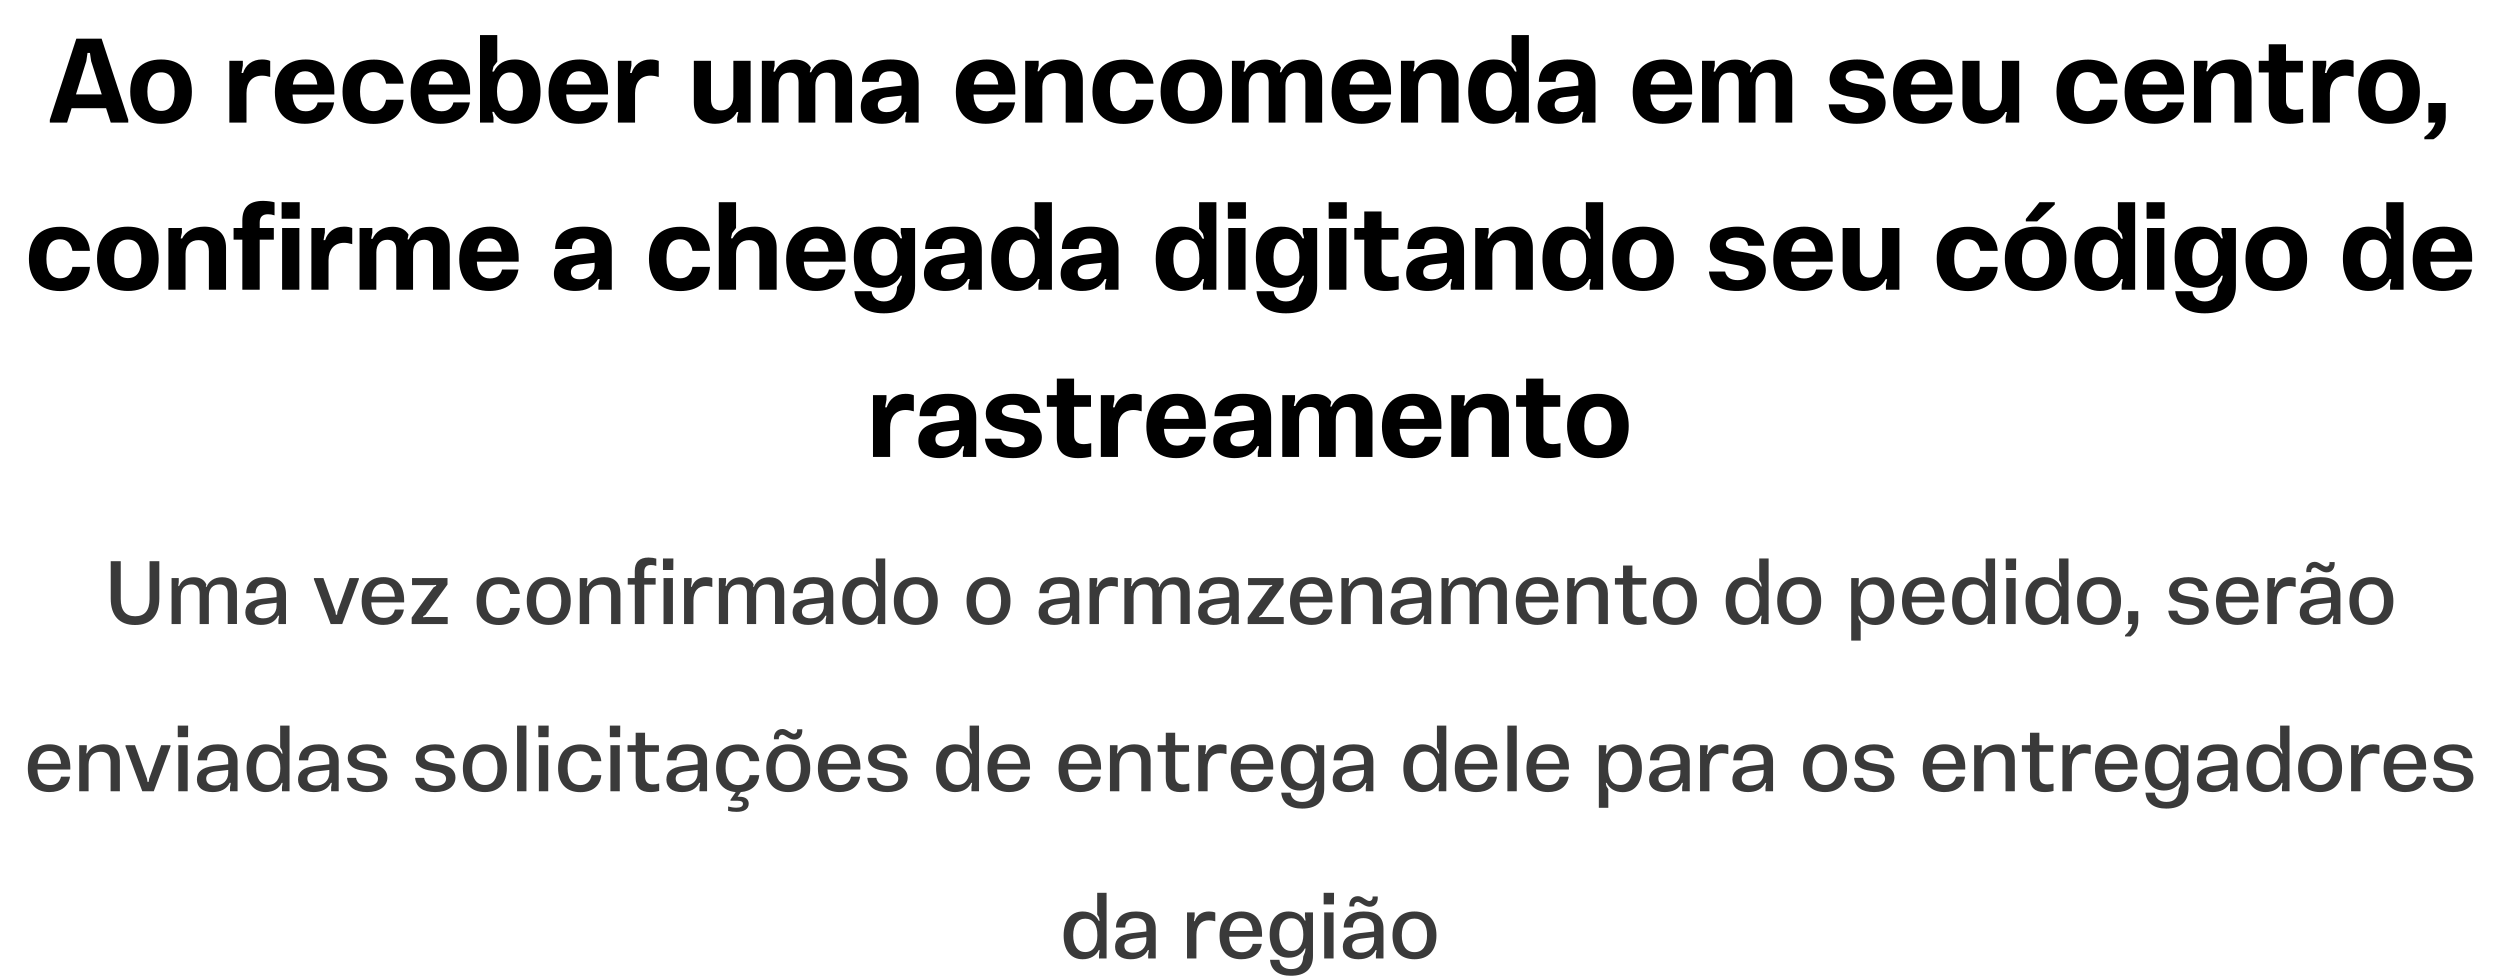 <svg width="329" height="129" viewBox="0 0 329 129" fill="none" xmlns="http://www.w3.org/2000/svg">
<path d="M10.045 5.091H13.373L16.877 15.747V16.131H14.573L13.965 14.243H9.421L8.829 16.131H6.557V15.763L10.045 5.091ZM11.357 8.051L9.997 12.419H13.389L11.997 8.051L11.837 6.963H11.517L11.357 8.051ZM21.202 16.291C18.626 16.291 17.138 14.739 17.138 12.067C17.138 9.379 18.626 7.827 21.202 7.827C23.778 7.827 25.25 9.379 25.25 12.067C25.25 14.739 23.81 16.291 21.202 16.291ZM21.202 14.595C22.386 14.595 22.978 13.747 22.978 12.067C22.978 10.371 22.386 9.523 21.202 9.523C20.034 9.523 19.394 10.419 19.394 12.067C19.394 13.683 20.034 14.595 21.202 14.595ZM34.471 7.827C34.903 7.827 35.271 7.891 35.559 8.019V10.131C35.191 10.019 34.823 9.955 34.487 9.955C33.207 9.955 32.439 10.819 32.439 12.243V16.131H30.183V8.003H31.959V8.611L31.783 9.603H31.991C32.311 8.563 33.191 7.827 34.471 7.827ZM43.998 11.939V12.435H38.494C38.558 13.907 39.134 14.643 40.222 14.643C41.086 14.643 41.614 14.259 41.806 13.475H43.966C43.71 15.203 42.35 16.291 40.11 16.291C37.566 16.291 36.174 14.787 36.174 12.115C36.174 9.427 37.694 7.827 40.238 7.827C42.686 7.827 43.998 9.267 43.998 11.939ZM40.174 9.379C39.246 9.379 38.702 9.955 38.542 11.123H41.758C41.614 9.955 41.086 9.379 40.174 9.379ZM49.188 16.307C46.564 16.307 45.076 14.755 45.076 12.067C45.076 9.379 46.58 7.843 49.204 7.843C51.492 7.843 52.964 9.011 53.108 11.011H50.804C50.628 10.003 50.084 9.491 49.172 9.491C47.972 9.491 47.38 10.355 47.38 12.067C47.38 13.731 48.004 14.627 49.172 14.627C50.068 14.627 50.612 14.131 50.804 13.123H53.108C52.964 15.107 51.508 16.307 49.188 16.307ZM61.865 11.939V12.435H56.361C56.425 13.907 57.001 14.643 58.089 14.643C58.953 14.643 59.481 14.259 59.673 13.475H61.833C61.577 15.203 60.217 16.291 57.977 16.291C55.433 16.291 54.041 14.787 54.041 12.115C54.041 9.427 55.561 7.827 58.105 7.827C60.553 7.827 61.865 9.267 61.865 11.939ZM58.041 9.379C57.113 9.379 56.569 9.955 56.409 11.123H59.625C59.481 9.955 58.953 9.379 58.041 9.379ZM67.776 7.827C69.872 7.827 71.136 9.395 71.136 12.067C71.136 14.739 69.856 16.291 67.792 16.291C66.4 16.291 65.456 15.635 64.992 14.723H64.784L64.944 15.475V16.131H63.168V4.611H65.44V8.115L64.944 8.755L64.784 9.411H64.992C65.52 8.355 66.448 7.827 67.776 7.827ZM65.408 12.051C65.424 13.651 66.016 14.579 67.104 14.579C68.192 14.579 68.832 13.635 68.816 12.051C68.8 10.467 68.192 9.539 67.104 9.539C66.016 9.539 65.392 10.499 65.408 12.051ZM80.014 11.939V12.435H74.51C74.574 13.907 75.15 14.643 76.238 14.643C77.102 14.643 77.63 14.259 77.822 13.475H79.982C79.726 15.203 78.366 16.291 76.126 16.291C73.582 16.291 72.19 14.787 72.19 12.115C72.19 9.427 73.71 7.827 76.254 7.827C78.702 7.827 80.014 9.267 80.014 11.939ZM76.19 9.379C75.262 9.379 74.718 9.955 74.558 11.123H77.774C77.63 9.955 77.102 9.379 76.19 9.379ZM85.605 7.827C86.037 7.827 86.405 7.891 86.693 8.019V10.131C86.325 10.019 85.957 9.955 85.621 9.955C84.341 9.955 83.573 10.819 83.573 12.243V16.131H81.317V8.003H83.093V8.611L82.917 9.603H83.125C83.445 8.563 84.325 7.827 85.605 7.827ZM96.509 12.739V8.003H98.781V16.131H97.005V15.507L97.165 14.739H96.973C96.525 15.635 95.565 16.291 94.109 16.291C92.301 16.291 91.309 15.283 91.309 13.491V8.003H93.565V13.043C93.565 14.035 93.997 14.531 94.877 14.531C95.853 14.531 96.509 13.843 96.509 12.739ZM109.507 7.843C111.171 7.843 112.131 8.803 112.131 10.451V16.131H109.923V10.867C109.923 9.987 109.539 9.555 108.771 9.555C107.875 9.555 107.299 10.163 107.299 11.203V16.131H105.091V10.867C105.091 9.987 104.707 9.555 103.923 9.555C103.027 9.555 102.467 10.163 102.467 11.203V16.131H100.259V8.003H101.939V8.643L101.779 9.427H101.971C102.371 8.515 103.267 7.843 104.595 7.843C105.587 7.843 106.291 8.195 106.707 8.883L106.563 9.507H106.739C107.187 8.531 108.099 7.843 109.507 7.843ZM117.183 7.827C119.663 7.827 120.895 8.867 120.895 10.947V16.131H119.135V15.491L119.311 14.723H119.087C118.527 15.763 117.535 16.291 116.079 16.291C114.287 16.291 113.279 15.427 113.279 14.035C113.279 12.611 114.175 11.795 116.303 11.539L118.639 11.267V10.851C118.639 9.875 118.143 9.379 117.135 9.379C116.159 9.379 115.663 9.843 115.647 10.771H113.439C113.455 8.867 114.815 7.827 117.183 7.827ZM116.687 14.755C117.823 14.755 118.639 14.051 118.639 13.011V12.579L116.751 12.787C115.935 12.899 115.519 13.235 115.519 13.795C115.519 14.435 115.903 14.755 116.687 14.755ZM133.613 11.939V12.435H128.109C128.173 13.907 128.749 14.643 129.837 14.643C130.701 14.643 131.229 14.259 131.421 13.475H133.581C133.325 15.203 131.965 16.291 129.725 16.291C127.181 16.291 125.789 14.787 125.789 12.115C125.789 9.427 127.309 7.827 129.853 7.827C132.301 7.827 133.613 9.267 133.613 11.939ZM129.789 9.379C128.861 9.379 128.317 9.955 128.157 11.123H131.373C131.229 9.955 130.701 9.379 129.789 9.379ZM139.635 7.827C141.475 7.827 142.499 8.835 142.499 10.611V16.131H140.243V11.091C140.243 10.099 139.795 9.603 138.883 9.603C137.843 9.603 137.171 10.259 137.171 11.395V16.131H134.915V8.003H136.691V8.627L136.531 9.379H136.723C137.171 8.483 138.163 7.827 139.635 7.827ZM147.878 16.307C145.254 16.307 143.766 14.755 143.766 12.067C143.766 9.379 145.27 7.843 147.894 7.843C150.182 7.843 151.654 9.011 151.798 11.011H149.494C149.318 10.003 148.774 9.491 147.862 9.491C146.662 9.491 146.07 10.355 146.07 12.067C146.07 13.731 146.694 14.627 147.862 14.627C148.758 14.627 149.302 14.131 149.494 13.123H151.798C151.654 15.107 150.198 16.307 147.878 16.307ZM156.795 16.291C154.219 16.291 152.731 14.739 152.731 12.067C152.731 9.379 154.219 7.827 156.795 7.827C159.371 7.827 160.843 9.379 160.843 12.067C160.843 14.739 159.403 16.291 156.795 16.291ZM156.795 14.595C157.979 14.595 158.571 13.747 158.571 12.067C158.571 10.371 157.979 9.523 156.795 9.523C155.627 9.523 154.987 10.419 154.987 12.067C154.987 13.683 155.627 14.595 156.795 14.595ZM171.371 7.843C173.035 7.843 173.995 8.803 173.995 10.451V16.131H171.787V10.867C171.787 9.987 171.403 9.555 170.635 9.555C169.739 9.555 169.163 10.163 169.163 11.203V16.131H166.955V10.867C166.955 9.987 166.571 9.555 165.787 9.555C164.891 9.555 164.331 10.163 164.331 11.203V16.131H162.123V8.003H163.803V8.643L163.643 9.427H163.835C164.235 8.515 165.131 7.843 166.459 7.843C167.451 7.843 168.155 8.195 168.571 8.883L168.427 9.507H168.603C169.051 8.531 169.963 7.843 171.371 7.843ZM183.063 11.939V12.435H177.559C177.623 13.907 178.199 14.643 179.287 14.643C180.151 14.643 180.679 14.259 180.871 13.475H183.031C182.775 15.203 181.415 16.291 179.175 16.291C176.631 16.291 175.239 14.787 175.239 12.115C175.239 9.427 176.759 7.827 179.303 7.827C181.751 7.827 183.063 9.267 183.063 11.939ZM179.239 9.379C178.311 9.379 177.767 9.955 177.607 11.123H180.823C180.679 9.955 180.151 9.379 179.239 9.379ZM189.085 7.827C190.925 7.827 191.949 8.835 191.949 10.611V16.131H189.693V11.091C189.693 10.099 189.245 9.603 188.333 9.603C187.293 9.603 186.621 10.259 186.621 11.395V16.131H184.365V8.003H186.141V8.627L185.981 9.379H186.173C186.621 8.483 187.613 7.827 189.085 7.827ZM198.928 8.115V4.611H201.2V16.131H199.424V15.475L199.584 14.723H199.376C198.912 15.635 197.968 16.291 196.576 16.291C194.48 16.291 193.216 14.739 193.216 12.067C193.216 9.395 194.496 7.827 196.592 7.827C197.92 7.827 198.848 8.355 199.376 9.411H199.584L199.424 8.755L198.928 8.115ZM197.264 14.579C198.352 14.579 198.96 13.699 198.96 12.051C198.96 10.371 198.4 9.539 197.264 9.539C196.128 9.539 195.536 10.435 195.536 12.051C195.536 13.667 196.128 14.579 197.264 14.579ZM206.254 7.827C208.734 7.827 209.966 8.867 209.966 10.947V16.131H208.206V15.491L208.382 14.723H208.158C207.598 15.763 206.606 16.291 205.15 16.291C203.358 16.291 202.35 15.427 202.35 14.035C202.35 12.611 203.246 11.795 205.374 11.539L207.71 11.267V10.851C207.71 9.875 207.214 9.379 206.206 9.379C205.23 9.379 204.734 9.843 204.718 10.771H202.51C202.526 8.867 203.886 7.827 206.254 7.827ZM205.758 14.755C206.894 14.755 207.71 14.051 207.71 13.011V12.579L205.822 12.787C205.006 12.899 204.59 13.235 204.59 13.795C204.59 14.435 204.974 14.755 205.758 14.755ZM222.685 11.939V12.435H217.181C217.245 13.907 217.821 14.643 218.909 14.643C219.773 14.643 220.301 14.259 220.493 13.475H222.653C222.397 15.203 221.037 16.291 218.797 16.291C216.253 16.291 214.861 14.787 214.861 12.115C214.861 9.427 216.381 7.827 218.925 7.827C221.373 7.827 222.685 9.267 222.685 11.939ZM218.861 9.379C217.933 9.379 217.389 9.955 217.229 11.123H220.445C220.301 9.955 219.773 9.379 218.861 9.379ZM233.235 7.843C234.899 7.843 235.859 8.803 235.859 10.451V16.131H233.651V10.867C233.651 9.987 233.267 9.555 232.499 9.555C231.603 9.555 231.027 10.163 231.027 11.203V16.131H228.819V10.867C228.819 9.987 228.435 9.555 227.651 9.555C226.755 9.555 226.195 10.163 226.195 11.203V16.131H223.987V8.003H225.667V8.643L225.507 9.427H225.699C226.099 8.515 226.995 7.843 228.323 7.843C229.315 7.843 230.019 8.195 230.435 8.883L230.291 9.507H230.467C230.915 8.531 231.827 7.843 233.235 7.843ZM244.356 16.291C242.052 16.291 240.82 15.443 240.66 13.731H242.788C242.948 14.483 243.508 14.867 244.452 14.867C245.332 14.867 245.892 14.531 245.892 13.907C245.892 13.427 245.46 13.107 244.596 12.931L243.06 12.659C241.572 12.355 240.772 11.539 240.772 10.435C240.772 8.851 242.132 7.827 244.388 7.827C246.58 7.827 247.828 8.739 247.94 10.339H245.812C245.7 9.619 245.188 9.267 244.244 9.267C243.396 9.267 242.884 9.603 242.884 10.115C242.884 10.547 243.316 10.835 244.18 11.011L245.668 11.267C247.316 11.603 248.148 12.355 248.148 13.555C248.148 15.235 246.66 16.291 244.356 16.291ZM256.951 11.939V12.435H251.447C251.511 13.907 252.087 14.643 253.175 14.643C254.039 14.643 254.567 14.259 254.759 13.475H256.919C256.663 15.203 255.303 16.291 253.063 16.291C250.519 16.291 249.127 14.787 249.127 12.115C249.127 9.427 250.647 7.827 253.191 7.827C255.639 7.827 256.951 9.267 256.951 11.939ZM253.127 9.379C252.199 9.379 251.655 9.955 251.495 11.123H254.711C254.567 9.955 254.039 9.379 253.127 9.379ZM263.454 12.739V8.003H265.726V16.131H263.95V15.507L264.11 14.739H263.918C263.47 15.635 262.51 16.291 261.054 16.291C259.246 16.291 258.254 15.283 258.254 13.491V8.003H260.51V13.043C260.51 14.035 260.942 14.531 261.822 14.531C262.798 14.531 263.454 13.843 263.454 12.739ZM274.743 16.307C272.119 16.307 270.631 14.755 270.631 12.067C270.631 9.379 272.135 7.843 274.759 7.843C277.047 7.843 278.519 9.011 278.663 11.011H276.359C276.183 10.003 275.639 9.491 274.727 9.491C273.527 9.491 272.935 10.355 272.935 12.067C272.935 13.731 273.559 14.627 274.727 14.627C275.623 14.627 276.167 14.131 276.359 13.123H278.663C278.519 15.107 277.063 16.307 274.743 16.307ZM287.42 11.939V12.435H281.916C281.98 13.907 282.556 14.643 283.644 14.643C284.508 14.643 285.036 14.259 285.228 13.475H287.388C287.132 15.203 285.772 16.291 283.532 16.291C280.988 16.291 279.596 14.787 279.596 12.115C279.596 9.427 281.116 7.827 283.66 7.827C286.108 7.827 287.42 9.267 287.42 11.939ZM283.596 9.379C282.668 9.379 282.124 9.955 281.964 11.123H285.18C285.036 9.955 284.508 9.379 283.596 9.379ZM293.443 7.827C295.283 7.827 296.307 8.835 296.307 10.611V16.131H294.051V11.091C294.051 10.099 293.603 9.603 292.691 9.603C291.651 9.603 290.979 10.259 290.979 11.395V16.131H288.723V8.003H290.499V8.627L290.339 9.379H290.531C290.979 8.483 291.971 7.827 293.443 7.827ZM302.117 14.451C302.405 14.451 302.725 14.403 303.093 14.323V16.083C302.533 16.227 301.957 16.291 301.365 16.291C299.493 16.291 298.565 15.411 298.565 13.635V12.675V9.539H297.253V8.003H298.565V5.827H300.837V8.003H303.061V9.539H300.837V12.531V13.251C300.837 14.051 301.269 14.451 302.117 14.451ZM308.644 7.827C309.076 7.827 309.444 7.891 309.732 8.019V10.131C309.364 10.019 308.996 9.955 308.66 9.955C307.38 9.955 306.612 10.819 306.612 12.243V16.131H304.356V8.003H306.132V8.611L305.956 9.603H306.164C306.484 8.563 307.364 7.827 308.644 7.827ZM314.411 16.291C311.835 16.291 310.347 14.739 310.347 12.067C310.347 9.379 311.835 7.827 314.411 7.827C316.987 7.827 318.459 9.379 318.459 12.067C318.459 14.739 317.019 16.291 314.411 16.291ZM314.411 14.595C315.595 14.595 316.187 13.747 316.187 12.067C316.187 10.371 315.595 9.523 314.411 9.523C313.243 9.523 312.603 10.419 312.603 12.067C312.603 13.683 313.243 14.595 314.411 14.595ZM319.573 16.131V13.555H321.861V15.411C321.861 16.627 321.253 17.731 320.245 18.323H319.045V18.019C319.781 17.523 320.261 16.883 320.501 16.131H319.573ZM7.916 38.307C5.292 38.307 3.804 36.755 3.804 34.067C3.804 31.379 5.308 29.843 7.932 29.843C10.22 29.843 11.692 31.011 11.836 33.011H9.532C9.356 32.003 8.812 31.491 7.9 31.491C6.7 31.491 6.108 32.355 6.108 34.067C6.108 35.731 6.732 36.627 7.9 36.627C8.796 36.627 9.34 36.131 9.532 35.123H11.836C11.692 37.107 10.236 38.307 7.916 38.307ZM16.833 38.291C14.257 38.291 12.769 36.739 12.769 34.067C12.769 31.379 14.257 29.827 16.833 29.827C19.409 29.827 20.881 31.379 20.881 34.067C20.881 36.739 19.441 38.291 16.833 38.291ZM16.833 36.595C18.017 36.595 18.609 35.747 18.609 34.067C18.609 32.371 18.017 31.523 16.833 31.523C15.665 31.523 15.025 32.419 15.025 34.067C15.025 35.683 15.665 36.595 16.833 36.595ZM26.881 29.827C28.721 29.827 29.745 30.835 29.745 32.611V38.131H27.489V33.091C27.489 32.099 27.041 31.603 26.129 31.603C25.089 31.603 24.417 32.259 24.417 33.395V38.131H22.161V30.003H23.937V30.627L23.777 31.379H23.969C24.417 30.483 25.409 29.827 26.881 29.827ZM35.267 28.195C34.547 28.195 34.179 28.547 34.179 29.267V30.003H36.035V31.539H34.179V38.131H31.891V31.539H30.739V30.003H31.891V29.043C31.891 27.315 32.723 26.451 34.627 26.435C35.251 26.451 35.747 26.515 36.131 26.627V28.339C35.843 28.243 35.555 28.195 35.267 28.195ZM39.445 28.787H37.061V26.611H39.445V28.787ZM39.397 38.131H37.125V30.003H39.397V38.131ZM45.266 29.827C45.698 29.827 46.066 29.891 46.354 30.019V32.131C45.986 32.019 45.618 31.955 45.282 31.955C44.002 31.955 43.234 32.819 43.234 34.243V38.131H40.978V30.003H42.754V30.611L42.578 31.603H42.786C43.106 30.563 43.986 29.827 45.266 29.827ZM56.566 29.843C58.23 29.843 59.19 30.803 59.19 32.451V38.131H56.982V32.867C56.982 31.987 56.598 31.555 55.83 31.555C54.934 31.555 54.358 32.163 54.358 33.203V38.131H52.15V32.867C52.15 31.987 51.766 31.555 50.982 31.555C50.086 31.555 49.526 32.163 49.526 33.203V38.131H47.318V30.003H48.998V30.643L48.838 31.427H49.03C49.43 30.515 50.326 29.843 51.654 29.843C52.646 29.843 53.35 30.195 53.766 30.883L53.622 31.507H53.798C54.246 30.531 55.158 29.843 56.566 29.843ZM68.258 33.939V34.435H62.754C62.818 35.907 63.394 36.643 64.482 36.643C65.346 36.643 65.874 36.259 66.066 35.475H68.226C67.97 37.203 66.61 38.291 64.37 38.291C61.826 38.291 60.434 36.787 60.434 34.115C60.434 31.427 61.954 29.827 64.498 29.827C66.946 29.827 68.258 31.267 68.258 33.939ZM64.434 31.379C63.506 31.379 62.962 31.955 62.802 33.123H66.018C65.874 31.955 65.346 31.379 64.434 31.379ZM76.797 29.827C79.277 29.827 80.509 30.867 80.509 32.947V38.131H78.749V37.491L78.925 36.723H78.701C78.141 37.763 77.149 38.291 75.693 38.291C73.901 38.291 72.893 37.427 72.893 36.035C72.893 34.611 73.789 33.795 75.917 33.539L78.253 33.267V32.851C78.253 31.875 77.757 31.379 76.749 31.379C75.773 31.379 75.277 31.843 75.261 32.771H73.053C73.069 30.867 74.429 29.827 76.797 29.827ZM76.301 36.755C77.437 36.755 78.253 36.051 78.253 35.011V34.579L76.365 34.787C75.549 34.899 75.133 35.235 75.133 35.795C75.133 36.435 75.517 36.755 76.301 36.755ZM89.515 38.307C86.891 38.307 85.403 36.755 85.403 34.067C85.403 31.379 86.907 29.843 89.531 29.843C91.819 29.843 93.291 31.011 93.435 33.011H91.131C90.955 32.003 90.411 31.491 89.499 31.491C88.299 31.491 87.707 32.355 87.707 34.067C87.707 35.731 88.331 36.627 89.499 36.627C90.395 36.627 90.939 36.131 91.131 35.123H93.435C93.291 37.107 91.835 38.307 89.515 38.307ZM99.328 29.827C101.184 29.827 102.208 30.835 102.208 32.611V38.131H99.936V33.091C99.936 32.099 99.488 31.603 98.576 31.603C97.536 31.603 96.864 32.275 96.864 33.379V38.131H94.592V26.611H96.864V30.003L96.352 30.675L96.192 31.363H96.4C96.96 30.339 97.936 29.827 99.328 29.827ZM111.282 33.939V34.435H105.778C105.842 35.907 106.418 36.643 107.506 36.643C108.37 36.643 108.898 36.259 109.09 35.475H111.25C110.994 37.203 109.634 38.291 107.394 38.291C104.85 38.291 103.458 36.787 103.458 34.115C103.458 31.427 104.978 29.827 107.522 29.827C109.97 29.827 111.282 31.267 111.282 33.939ZM107.458 31.379C106.53 31.379 105.986 31.955 105.826 33.123H109.042C108.898 31.955 108.37 31.379 107.458 31.379ZM118.537 30.627V30.003H120.425V37.603C120.425 39.923 119.065 41.235 116.313 41.235C113.929 41.235 112.585 40.179 112.441 38.323H114.697C114.809 39.155 115.369 39.667 116.329 39.667C117.433 39.667 118.009 39.027 118.057 37.763L118.537 36.979L118.713 36.291H118.521C118.057 37.203 117.097 37.875 115.689 37.875C113.561 37.875 112.361 36.371 112.361 33.827C112.361 31.331 113.561 29.827 115.689 29.827C117.049 29.827 117.977 30.339 118.505 31.363H118.713L118.537 30.627ZM118.089 33.843C118.089 32.307 117.481 31.427 116.393 31.427C115.289 31.427 114.681 32.323 114.681 33.843C114.681 35.379 115.305 36.275 116.393 36.275C117.481 36.275 118.089 35.427 118.089 33.843ZM125.493 29.827C127.973 29.827 129.205 30.867 129.205 32.947V38.131H127.445V37.491L127.621 36.723H127.397C126.837 37.763 125.845 38.291 124.389 38.291C122.597 38.291 121.589 37.427 121.589 36.035C121.589 34.611 122.485 33.795 124.613 33.539L126.949 33.267V32.851C126.949 31.875 126.453 31.379 125.445 31.379C124.469 31.379 123.973 31.843 123.957 32.771H121.749C121.765 30.867 123.125 29.827 125.493 29.827ZM124.997 36.755C126.133 36.755 126.949 36.051 126.949 35.011V34.579L125.061 34.787C124.245 34.899 123.829 35.235 123.829 35.795C123.829 36.435 124.213 36.755 124.997 36.755ZM136.159 30.115V26.611H138.431V38.131H136.655V37.475L136.815 36.723H136.607C136.143 37.635 135.199 38.291 133.807 38.291C131.711 38.291 130.447 36.739 130.447 34.067C130.447 31.395 131.727 29.827 133.823 29.827C135.151 29.827 136.079 30.355 136.607 31.411H136.815L136.655 30.755L136.159 30.115ZM134.495 36.579C135.583 36.579 136.191 35.699 136.191 34.051C136.191 32.371 135.631 31.539 134.495 31.539C133.359 31.539 132.767 32.435 132.767 34.051C132.767 35.667 133.359 36.579 134.495 36.579ZM143.486 29.827C145.966 29.827 147.198 30.867 147.198 32.947V38.131H145.438V37.491L145.614 36.723H145.39C144.83 37.763 143.838 38.291 142.382 38.291C140.59 38.291 139.582 37.427 139.582 36.035C139.582 34.611 140.478 33.795 142.606 33.539L144.942 33.267V32.851C144.942 31.875 144.446 31.379 143.438 31.379C142.462 31.379 141.966 31.843 141.95 32.771H139.742C139.758 30.867 141.118 29.827 143.486 29.827ZM142.99 36.755C144.126 36.755 144.942 36.051 144.942 35.011V34.579L143.054 34.787C142.238 34.899 141.822 35.235 141.822 35.795C141.822 36.435 142.206 36.755 142.99 36.755ZM157.804 30.115V26.611H160.076V38.131H158.3V37.475L158.46 36.723H158.252C157.788 37.635 156.844 38.291 155.452 38.291C153.356 38.291 152.092 36.739 152.092 34.067C152.092 31.395 153.372 29.827 155.468 29.827C156.796 29.827 157.724 30.355 158.252 31.411H158.46L158.3 30.755L157.804 30.115ZM156.14 36.579C157.228 36.579 157.836 35.699 157.836 34.051C157.836 32.371 157.276 31.539 156.14 31.539C155.004 31.539 154.412 32.435 154.412 34.051C154.412 35.667 155.004 36.579 156.14 36.579ZM163.963 28.787H161.579V26.611H163.963V28.787ZM163.915 38.131H161.643V30.003H163.915V38.131ZM171.448 30.627V30.003H173.336V37.603C173.336 39.923 171.976 41.235 169.224 41.235C166.84 41.235 165.496 40.179 165.352 38.323H167.608C167.72 39.155 168.28 39.667 169.24 39.667C170.344 39.667 170.92 39.027 170.968 37.763L171.448 36.979L171.624 36.291H171.432C170.968 37.203 170.008 37.875 168.6 37.875C166.472 37.875 165.272 36.371 165.272 33.827C165.272 31.331 166.472 29.827 168.6 29.827C169.96 29.827 170.888 30.339 171.416 31.363H171.624L171.448 30.627ZM171 33.843C171 32.307 170.392 31.427 169.304 31.427C168.2 31.427 167.592 32.323 167.592 33.843C167.592 35.379 168.216 36.275 169.304 36.275C170.392 36.275 171 35.427 171 33.843ZM177.236 28.787H174.852V26.611H177.236V28.787ZM177.188 38.131H174.916V30.003H177.188V38.131ZM183.09 36.451C183.378 36.451 183.698 36.403 184.066 36.323V38.083C183.506 38.227 182.93 38.291 182.338 38.291C180.466 38.291 179.538 37.411 179.538 35.635V34.675V31.539H178.226V30.003H179.538V27.827H181.81V30.003H184.034V31.539H181.81V34.531V35.251C181.81 36.051 182.242 36.451 183.09 36.451ZM188.959 29.827C191.439 29.827 192.671 30.867 192.671 32.947V38.131H190.911V37.491L191.087 36.723H190.863C190.303 37.763 189.311 38.291 187.855 38.291C186.063 38.291 185.055 37.427 185.055 36.035C185.055 34.611 185.951 33.795 188.079 33.539L190.415 33.267V32.851C190.415 31.875 189.919 31.379 188.911 31.379C187.935 31.379 187.439 31.843 187.423 32.771H185.215C185.231 30.867 186.591 29.827 188.959 29.827ZM188.463 36.755C189.599 36.755 190.415 36.051 190.415 35.011V34.579L188.527 34.787C187.711 34.899 187.295 35.235 187.295 35.795C187.295 36.435 187.679 36.755 188.463 36.755ZM198.857 29.827C200.697 29.827 201.721 30.835 201.721 32.611V38.131H199.465V33.091C199.465 32.099 199.017 31.603 198.105 31.603C197.065 31.603 196.393 32.259 196.393 33.395V38.131H194.137V30.003H195.913V30.627L195.753 31.379H195.945C196.393 30.483 197.385 29.827 198.857 29.827ZM208.7 30.115V26.611H210.972V38.131H209.196V37.475L209.356 36.723H209.148C208.684 37.635 207.74 38.291 206.348 38.291C204.252 38.291 202.988 36.739 202.988 34.067C202.988 31.395 204.268 29.827 206.364 29.827C207.692 29.827 208.62 30.355 209.148 31.411H209.356L209.196 30.755L208.7 30.115ZM207.036 36.579C208.124 36.579 208.732 35.699 208.732 34.051C208.732 32.371 208.172 31.539 207.036 31.539C205.9 31.539 205.308 32.435 205.308 34.051C205.308 35.667 205.9 36.579 207.036 36.579ZM216.235 38.291C213.659 38.291 212.171 36.739 212.171 34.067C212.171 31.379 213.659 29.827 216.235 29.827C218.811 29.827 220.283 31.379 220.283 34.067C220.283 36.739 218.843 38.291 216.235 38.291ZM216.235 36.595C217.419 36.595 218.011 35.747 218.011 34.067C218.011 32.371 217.419 31.523 216.235 31.523C215.067 31.523 214.427 32.419 214.427 34.067C214.427 35.683 215.067 36.595 216.235 36.595ZM228.592 38.291C226.288 38.291 225.056 37.443 224.896 35.731H227.024C227.184 36.483 227.744 36.867 228.688 36.867C229.568 36.867 230.128 36.531 230.128 35.907C230.128 35.427 229.696 35.107 228.832 34.931L227.296 34.659C225.808 34.355 225.008 33.539 225.008 32.435C225.008 30.851 226.368 29.827 228.624 29.827C230.816 29.827 232.064 30.739 232.176 32.339H230.048C229.936 31.619 229.424 31.267 228.48 31.267C227.632 31.267 227.12 31.603 227.12 32.115C227.12 32.547 227.552 32.835 228.416 33.011L229.904 33.267C231.552 33.603 232.384 34.355 232.384 35.555C232.384 37.235 230.896 38.291 228.592 38.291ZM241.187 33.939V34.435H235.683C235.747 35.907 236.323 36.643 237.411 36.643C238.275 36.643 238.803 36.259 238.995 35.475H241.155C240.899 37.203 239.539 38.291 237.299 38.291C234.755 38.291 233.363 36.787 233.363 34.115C233.363 31.427 234.883 29.827 237.427 29.827C239.875 29.827 241.187 31.267 241.187 33.939ZM237.363 31.379C236.435 31.379 235.891 31.955 235.731 33.123H238.947C238.803 31.955 238.275 31.379 237.363 31.379ZM247.69 34.739V30.003H249.962V38.131H248.186V37.507L248.346 36.739H248.154C247.706 37.635 246.746 38.291 245.29 38.291C243.482 38.291 242.49 37.283 242.49 35.491V30.003H244.746V35.043C244.746 36.035 245.178 36.531 246.058 36.531C247.034 36.531 247.69 35.843 247.69 34.739ZM258.98 38.307C256.356 38.307 254.868 36.755 254.868 34.067C254.868 31.379 256.372 29.843 258.996 29.843C261.284 29.843 262.756 31.011 262.9 33.011H260.596C260.42 32.003 259.876 31.491 258.964 31.491C257.764 31.491 257.172 32.355 257.172 34.067C257.172 35.731 257.796 36.627 258.964 36.627C259.86 36.627 260.404 36.131 260.596 35.123H262.9C262.756 37.107 261.3 38.307 258.98 38.307ZM268.089 29.139H266.601V28.819L268.393 26.611H270.409V26.915L268.089 29.139ZM267.897 38.291C265.321 38.291 263.833 36.739 263.833 34.067C263.833 31.379 265.321 29.827 267.897 29.827C270.473 29.827 271.945 31.379 271.945 34.067C271.945 36.739 270.505 38.291 267.897 38.291ZM267.897 36.595C269.081 36.595 269.673 35.747 269.673 34.067C269.673 32.371 269.081 31.523 267.897 31.523C266.729 31.523 266.089 32.419 266.089 34.067C266.089 35.683 266.729 36.595 267.897 36.595ZM278.713 30.115V26.611H280.985V38.131H279.209V37.475L279.369 36.723H279.161C278.697 37.635 277.753 38.291 276.361 38.291C274.265 38.291 273.001 36.739 273.001 34.067C273.001 31.395 274.281 29.827 276.377 29.827C277.705 29.827 278.633 30.355 279.161 31.411H279.369L279.209 30.755L278.713 30.115ZM277.049 36.579C278.137 36.579 278.745 35.699 278.745 34.051C278.745 32.371 278.185 31.539 277.049 31.539C275.913 31.539 275.321 32.435 275.321 34.051C275.321 35.667 275.913 36.579 277.049 36.579ZM284.871 28.787H282.487V26.611H284.871V28.787ZM284.823 38.131H282.551V30.003H284.823V38.131ZM292.357 30.627V30.003H294.245V37.603C294.245 39.923 292.885 41.235 290.133 41.235C287.749 41.235 286.405 40.179 286.261 38.323H288.517C288.629 39.155 289.189 39.667 290.149 39.667C291.253 39.667 291.829 39.027 291.877 37.763L292.357 36.979L292.533 36.291H292.341C291.877 37.203 290.917 37.875 289.509 37.875C287.381 37.875 286.181 36.371 286.181 33.827C286.181 31.331 287.381 29.827 289.509 29.827C290.869 29.827 291.797 30.339 292.325 31.363H292.533L292.357 30.627ZM291.909 33.843C291.909 32.307 291.301 31.427 290.213 31.427C289.109 31.427 288.501 32.323 288.501 33.843C288.501 35.379 289.125 36.275 290.213 36.275C291.301 36.275 291.909 35.427 291.909 33.843ZM299.569 38.291C296.993 38.291 295.505 36.739 295.505 34.067C295.505 31.379 296.993 29.827 299.569 29.827C302.145 29.827 303.617 31.379 303.617 34.067C303.617 36.739 302.177 38.291 299.569 38.291ZM299.569 36.595C300.753 36.595 301.345 35.747 301.345 34.067C301.345 32.371 300.753 31.523 299.569 31.523C298.401 31.523 297.761 32.419 297.761 34.067C297.761 35.683 298.401 36.595 299.569 36.595ZM314.038 30.115V26.611H316.31V38.131H314.534V37.475L314.694 36.723H314.486C314.022 37.635 313.078 38.291 311.686 38.291C309.59 38.291 308.326 36.739 308.326 34.067C308.326 31.395 309.606 29.827 311.702 29.827C313.03 29.827 313.958 30.355 314.486 31.411H314.694L314.534 30.755L314.038 30.115ZM312.374 36.579C313.462 36.579 314.07 35.699 314.07 34.051C314.07 32.371 313.51 31.539 312.374 31.539C311.238 31.539 310.646 32.435 310.646 34.051C310.646 35.667 311.238 36.579 312.374 36.579ZM325.334 33.939V34.435H319.83C319.894 35.907 320.47 36.643 321.558 36.643C322.422 36.643 322.95 36.259 323.142 35.475H325.302C325.046 37.203 323.686 38.291 321.446 38.291C318.902 38.291 317.51 36.787 317.51 34.115C317.51 31.427 319.03 29.827 321.574 29.827C324.022 29.827 325.334 31.267 325.334 33.939ZM321.51 31.379C320.582 31.379 320.038 31.955 319.878 33.123H323.094C322.95 31.955 322.422 31.379 321.51 31.379ZM119.172 51.827C119.604 51.827 119.972 51.891 120.26 52.019V54.131C119.892 54.019 119.524 53.955 119.188 53.955C117.908 53.955 117.14 54.819 117.14 56.243V60.131H114.884V52.003H116.66V52.611L116.484 53.603H116.692C117.012 52.563 117.892 51.827 119.172 51.827ZM124.761 51.827C127.241 51.827 128.473 52.867 128.473 54.947V60.131H126.713V59.491L126.889 58.723H126.665C126.105 59.763 125.113 60.291 123.657 60.291C121.865 60.291 120.857 59.427 120.857 58.035C120.857 56.611 121.753 55.795 123.881 55.539L126.217 55.267V54.851C126.217 53.875 125.721 53.379 124.713 53.379C123.737 53.379 123.241 53.843 123.225 54.771H121.017C121.033 52.867 122.393 51.827 124.761 51.827ZM124.265 58.755C125.401 58.755 126.217 58.051 126.217 57.011V56.579L124.329 56.787C123.513 56.899 123.097 57.235 123.097 57.795C123.097 58.435 123.481 58.755 124.265 58.755ZM133.315 60.291C131.011 60.291 129.779 59.443 129.619 57.731H131.747C131.907 58.483 132.467 58.867 133.411 58.867C134.291 58.867 134.851 58.531 134.851 57.907C134.851 57.427 134.419 57.107 133.555 56.931L132.019 56.659C130.531 56.355 129.731 55.539 129.731 54.435C129.731 52.851 131.091 51.827 133.347 51.827C135.539 51.827 136.787 52.739 136.899 54.339H134.771C134.659 53.619 134.147 53.267 133.203 53.267C132.355 53.267 131.843 53.603 131.843 54.115C131.843 54.547 132.275 54.835 133.139 55.011L134.627 55.267C136.275 55.603 137.107 56.355 137.107 57.555C137.107 59.235 135.619 60.291 133.315 60.291ZM142.63 58.451C142.918 58.451 143.238 58.403 143.606 58.323V60.083C143.046 60.227 142.47 60.291 141.878 60.291C140.006 60.291 139.078 59.411 139.078 57.635V56.675V53.539H137.766V52.003H139.078V49.827H141.35V52.003H143.574V53.539H141.35V56.531V57.251C141.35 58.051 141.782 58.451 142.63 58.451ZM149.157 51.827C149.589 51.827 149.957 51.891 150.245 52.019V54.131C149.877 54.019 149.509 53.955 149.173 53.955C147.893 53.955 147.125 54.819 147.125 56.243V60.131H144.869V52.003H146.645V52.611L146.469 53.603H146.677C146.997 52.563 147.877 51.827 149.157 51.827ZM158.684 55.939V56.435H153.18C153.244 57.907 153.82 58.643 154.908 58.643C155.772 58.643 156.3 58.259 156.492 57.475H158.652C158.396 59.203 157.036 60.291 154.796 60.291C152.252 60.291 150.86 58.787 150.86 56.115C150.86 53.427 152.38 51.827 154.924 51.827C157.372 51.827 158.684 53.267 158.684 55.939ZM154.86 53.379C153.932 53.379 153.388 53.955 153.228 55.123H156.444C156.3 53.955 155.772 53.379 154.86 53.379ZM163.57 51.827C166.05 51.827 167.282 52.867 167.282 54.947V60.131H165.522V59.491L165.698 58.723H165.474C164.914 59.763 163.922 60.291 162.466 60.291C160.674 60.291 159.666 59.427 159.666 58.035C159.666 56.611 160.562 55.795 162.69 55.539L165.026 55.267V54.851C165.026 53.875 164.53 53.379 163.522 53.379C162.546 53.379 162.05 53.843 162.034 54.771H159.826C159.842 52.867 161.202 51.827 163.57 51.827ZM163.074 58.755C164.21 58.755 165.026 58.051 165.026 57.011V56.579L163.138 56.787C162.322 56.899 161.906 57.235 161.906 57.795C161.906 58.435 162.29 58.755 163.074 58.755ZM177.996 51.843C179.66 51.843 180.62 52.803 180.62 54.451V60.131H178.412V54.867C178.412 53.987 178.028 53.555 177.26 53.555C176.364 53.555 175.788 54.163 175.788 55.203V60.131H173.58V54.867C173.58 53.987 173.196 53.555 172.412 53.555C171.516 53.555 170.956 54.163 170.956 55.203V60.131H168.748V52.003H170.428V52.643L170.268 53.427H170.46C170.86 52.515 171.756 51.843 173.084 51.843C174.076 51.843 174.78 52.195 175.196 52.883L175.052 53.507H175.228C175.676 52.531 176.588 51.843 177.996 51.843ZM189.688 55.939V56.435H184.184C184.248 57.907 184.824 58.643 185.912 58.643C186.776 58.643 187.304 58.259 187.496 57.475H189.656C189.4 59.203 188.04 60.291 185.8 60.291C183.256 60.291 181.864 58.787 181.864 56.115C181.864 53.427 183.384 51.827 185.928 51.827C188.376 51.827 189.688 53.267 189.688 55.939ZM185.864 53.379C184.936 53.379 184.392 53.955 184.232 55.123H187.448C187.304 53.955 186.776 53.379 185.864 53.379ZM195.711 51.827C197.551 51.827 198.575 52.835 198.575 54.611V60.131H196.319V55.091C196.319 54.099 195.871 53.603 194.959 53.603C193.919 53.603 193.247 54.259 193.247 55.395V60.131H190.991V52.003H192.767V52.627L192.607 53.379H192.799C193.247 52.483 194.239 51.827 195.711 51.827ZM204.385 58.451C204.673 58.451 204.993 58.403 205.361 58.323V60.083C204.801 60.227 204.225 60.291 203.633 60.291C201.761 60.291 200.833 59.411 200.833 57.635V56.675V53.539H199.521V52.003H200.833V49.827H203.105V52.003H205.329V53.539H203.105V56.531V57.251C203.105 58.051 203.537 58.451 204.385 58.451ZM210.292 60.291C207.716 60.291 206.228 58.739 206.228 56.067C206.228 53.379 207.716 51.827 210.292 51.827C212.868 51.827 214.34 53.379 214.34 56.067C214.34 58.739 212.9 60.291 210.292 60.291ZM210.292 58.595C211.476 58.595 212.068 57.747 212.068 56.067C212.068 54.371 211.476 53.523 210.292 53.523C209.124 53.523 208.484 54.419 208.484 56.067C208.484 57.683 209.124 58.595 210.292 58.595Z" fill="black"/>
<path d="M17.775 82.251C15.699 82.251 14.571 81.015 14.571 78.759V73.851H15.891V78.843C15.891 80.343 16.527 81.099 17.787 81.099C19.047 81.099 19.683 80.343 19.683 78.843V73.851H20.967V78.759C20.967 81.015 19.839 82.251 17.775 82.251ZM29.238 75.963C30.451 75.963 31.183 76.659 31.183 77.907V82.119H29.971V78.123C29.971 77.319 29.61 76.911 28.878 76.911C28.015 76.911 27.486 77.475 27.486 78.423V82.131H26.274V78.123C26.274 77.319 25.902 76.911 25.171 76.911C24.319 76.911 23.791 77.475 23.791 78.447V82.131H22.578V76.071H23.526V76.599L23.454 77.127H23.562C23.851 76.443 24.535 75.963 25.494 75.963C26.323 75.963 26.875 76.275 27.151 76.911L27.09 77.235H27.186C27.486 76.479 28.195 75.963 29.238 75.963ZM35.045 75.951C36.773 75.951 37.637 76.707 37.637 78.207V82.131H36.641V81.579L36.737 81.027H36.605C36.197 81.831 35.441 82.239 34.325 82.239C33.029 82.239 32.285 81.615 32.285 80.595C32.285 79.599 32.921 78.999 34.469 78.807L36.401 78.579V78.159C36.401 77.271 35.933 76.827 34.997 76.827C34.097 76.827 33.641 77.235 33.617 78.063H32.405C32.417 76.683 33.401 75.951 35.045 75.951ZM34.637 81.375C35.693 81.375 36.401 80.727 36.401 79.731V79.323L34.685 79.527C33.905 79.635 33.509 79.947 33.509 80.463C33.509 81.051 33.929 81.375 34.637 81.375ZM45.03 82.131H43.518L41.31 76.239V76.071H42.558L44.142 80.475L44.202 80.895H44.358L44.418 80.475L46.002 76.071H47.226V76.227L45.03 82.131ZM53.186 79.011V79.275H48.854C48.902 80.631 49.454 81.315 50.498 81.315C51.302 81.315 51.794 80.943 51.962 80.211H53.15C52.958 81.471 51.986 82.239 50.438 82.239C48.602 82.239 47.594 81.087 47.594 79.119C47.594 77.139 48.662 75.951 50.474 75.951C52.238 75.951 53.186 77.055 53.186 79.011ZM50.438 76.827C49.526 76.827 49.01 77.391 48.89 78.519H51.962C51.866 77.391 51.362 76.827 50.438 76.827ZM58.917 82.131H54.177V81.279L57.069 77.283L57.393 77.103V76.971L56.985 77.007H54.225V76.071H58.893V76.923L56.001 80.907L55.689 81.099V81.231L56.085 81.195H58.917V82.131ZM65.643 82.251C63.759 82.251 62.715 81.075 62.715 79.095C62.715 77.127 63.771 75.963 65.655 75.963C67.239 75.963 68.271 76.779 68.403 78.171H67.143C66.975 77.307 66.471 76.875 65.643 76.875C64.539 76.875 63.963 77.667 63.963 79.095C63.963 80.523 64.551 81.315 65.643 81.315C66.447 81.315 66.987 80.835 67.143 80.007H68.403C68.271 81.411 67.263 82.251 65.643 82.251ZM72.214 75.951C74.074 75.951 75.106 77.127 75.106 79.095C75.106 81.063 74.074 82.239 72.214 82.239C70.354 82.239 69.322 81.063 69.322 79.095C69.322 77.127 70.378 75.951 72.214 75.951ZM72.226 81.303C73.294 81.303 73.87 80.487 73.87 79.095C73.87 77.691 73.294 76.887 72.226 76.887C71.134 76.887 70.546 77.703 70.546 79.095C70.546 80.487 71.134 81.303 72.226 81.303ZM79.511 75.951C80.867 75.951 81.647 76.707 81.647 78.087V82.131H80.423V78.327C80.423 77.403 79.991 76.935 79.127 76.935C78.155 76.935 77.531 77.547 77.531 78.603V82.131H76.295V76.071H77.291V76.587L77.219 77.139H77.315C77.651 76.455 78.395 75.951 79.511 75.951ZM85.659 74.355C85.071 74.355 84.783 74.655 84.783 75.255V76.071H86.283V76.935H84.783V82.131H83.547L83.535 76.935H82.611V76.071H83.535V75.147C83.535 73.971 84.135 73.383 85.347 73.371C85.767 73.383 86.103 73.431 86.367 73.515V74.475C86.151 74.391 85.911 74.355 85.659 74.355ZM88.604 75.015H87.248V73.491H88.616L88.604 75.015ZM88.556 82.131H87.32V76.071H88.556V82.131ZM92.913 75.951C93.237 75.951 93.513 75.999 93.741 76.095V77.247C93.441 77.163 93.165 77.115 92.901 77.115C91.857 77.115 91.257 77.811 91.257 79.011V82.131H90.021V76.071H91.029V76.563L90.933 77.223H91.041C91.317 76.455 91.953 75.951 92.913 75.951ZM101.261 75.963C102.473 75.963 103.205 76.659 103.205 77.907V82.119H101.993V78.123C101.993 77.319 101.633 76.911 100.901 76.911C100.037 76.911 99.509 77.475 99.509 78.423V82.131H98.297V78.123C98.297 77.319 97.925 76.911 97.193 76.911C96.341 76.911 95.813 77.475 95.813 78.447V82.131H94.601V76.071H95.549V76.599L95.477 77.127H95.585C95.873 76.443 96.557 75.963 97.517 75.963C98.345 75.963 98.897 76.275 99.173 76.911L99.113 77.235H99.209C99.509 76.479 100.217 75.963 101.261 75.963ZM107.067 75.951C108.795 75.951 109.659 76.707 109.659 78.207V82.131H108.663V81.579L108.759 81.027H108.627C108.219 81.831 107.463 82.239 106.347 82.239C105.051 82.239 104.307 81.615 104.307 80.595C104.307 79.599 104.943 78.999 106.491 78.807L108.423 78.579V78.159C108.423 77.271 107.955 76.827 107.019 76.827C106.119 76.827 105.663 77.235 105.639 78.063H104.427C104.439 76.683 105.423 75.951 107.067 75.951ZM106.659 81.375C107.715 81.375 108.423 80.727 108.423 79.731V79.323L106.707 79.527C105.927 79.635 105.531 79.947 105.531 80.463C105.531 81.051 105.951 81.375 106.659 81.375ZM115.261 76.347V73.491H116.497V82.131H115.501V81.579L115.585 81.027H115.465C115.117 81.747 114.385 82.239 113.341 82.239C111.769 82.239 110.845 81.027 110.845 79.107C110.845 77.175 111.781 75.951 113.353 75.951C114.397 75.951 115.129 76.455 115.465 77.175H115.585L115.501 76.755L115.261 76.347ZM113.701 81.291C114.709 81.291 115.285 80.487 115.285 79.095C115.285 77.667 114.709 76.899 113.701 76.899C112.657 76.899 112.105 77.715 112.105 79.095C112.105 80.475 112.681 81.291 113.701 81.291ZM120.519 75.951C122.379 75.951 123.411 77.127 123.411 79.095C123.411 81.063 122.379 82.239 120.519 82.239C118.659 82.239 117.627 81.063 117.627 79.095C117.627 77.127 118.683 75.951 120.519 75.951ZM120.531 81.303C121.599 81.303 122.175 80.487 122.175 79.095C122.175 77.691 121.599 76.887 120.531 76.887C119.439 76.887 118.851 77.703 118.851 79.095C118.851 80.487 119.439 81.303 120.531 81.303ZM130.088 75.951C131.948 75.951 132.98 77.127 132.98 79.095C132.98 81.063 131.948 82.239 130.088 82.239C128.228 82.239 127.196 81.063 127.196 79.095C127.196 77.127 128.252 75.951 130.088 75.951ZM130.1 81.303C131.168 81.303 131.744 80.487 131.744 79.095C131.744 77.691 131.168 76.887 130.1 76.887C129.008 76.887 128.42 77.703 128.42 79.095C128.42 80.487 129.008 81.303 130.1 81.303ZM139.44 75.951C141.168 75.951 142.032 76.707 142.032 78.207V82.131H141.036V81.579L141.132 81.027H141C140.592 81.831 139.836 82.239 138.72 82.239C137.424 82.239 136.68 81.615 136.68 80.595C136.68 79.599 137.316 78.999 138.864 78.807L140.796 78.579V78.159C140.796 77.271 140.328 76.827 139.392 76.827C138.492 76.827 138.036 77.235 138.012 78.063H136.8C136.812 76.683 137.796 75.951 139.44 75.951ZM139.032 81.375C140.088 81.375 140.796 80.727 140.796 79.731V79.323L139.08 79.527C138.3 79.635 137.904 79.947 137.904 80.463C137.904 81.051 138.324 81.375 139.032 81.375ZM146.279 75.951C146.603 75.951 146.879 75.999 147.107 76.095V77.247C146.807 77.163 146.531 77.115 146.267 77.115C145.223 77.115 144.623 77.811 144.623 79.011V82.131H143.387V76.071H144.395V76.563L144.299 77.223H144.407C144.683 76.455 145.319 75.951 146.279 75.951ZM154.626 75.963C155.838 75.963 156.57 76.659 156.57 77.907V82.119H155.358V78.123C155.358 77.319 154.998 76.911 154.266 76.911C153.402 76.911 152.874 77.475 152.874 78.423V82.131H151.662V78.123C151.662 77.319 151.29 76.911 150.558 76.911C149.706 76.911 149.178 77.475 149.178 78.447V82.131H147.966V76.071H148.914V76.599L148.842 77.127H148.95C149.238 76.443 149.922 75.963 150.882 75.963C151.71 75.963 152.262 76.275 152.538 76.911L152.478 77.235H152.574C152.874 76.479 153.582 75.963 154.626 75.963ZM160.432 75.951C162.16 75.951 163.024 76.707 163.024 78.207V82.131H162.028V81.579L162.124 81.027H161.992C161.584 81.831 160.828 82.239 159.712 82.239C158.416 82.239 157.672 81.615 157.672 80.595C157.672 79.599 158.308 78.999 159.856 78.807L161.788 78.579V78.159C161.788 77.271 161.32 76.827 160.384 76.827C159.484 76.827 159.028 77.235 159.004 78.063H157.792C157.804 76.683 158.788 75.951 160.432 75.951ZM160.024 81.375C161.08 81.375 161.788 80.727 161.788 79.731V79.323L160.072 79.527C159.292 79.635 158.896 79.947 158.896 80.463C158.896 81.051 159.316 81.375 160.024 81.375ZM168.938 82.131H164.198V81.279L167.09 77.283L167.414 77.103V76.971L167.006 77.007H164.246V76.071H168.914V76.923L166.022 80.907L165.71 81.099V81.231L166.106 81.195H168.938V82.131ZM175.354 79.011V79.275H171.022C171.07 80.631 171.622 81.315 172.666 81.315C173.47 81.315 173.962 80.943 174.13 80.211H175.318C175.126 81.471 174.154 82.239 172.606 82.239C170.77 82.239 169.762 81.087 169.762 79.119C169.762 77.139 170.83 75.951 172.642 75.951C174.406 75.951 175.354 77.055 175.354 79.011ZM172.606 76.827C171.694 76.827 171.178 77.391 171.058 78.519H174.13C174.034 77.391 173.53 76.827 172.606 76.827ZM179.741 75.951C181.097 75.951 181.877 76.707 181.877 78.087V82.131H180.653V78.327C180.653 77.403 180.221 76.935 179.357 76.935C178.385 76.935 177.761 77.547 177.761 78.603V82.131H176.525V76.071H177.521V76.587L177.449 77.139H177.545C177.881 76.455 178.625 75.951 179.741 75.951ZM185.757 75.951C187.485 75.951 188.349 76.707 188.349 78.207V82.131H187.353V81.579L187.449 81.027H187.317C186.909 81.831 186.153 82.239 185.037 82.239C183.741 82.239 182.997 81.615 182.997 80.595C182.997 79.599 183.633 78.999 185.181 78.807L187.113 78.579V78.159C187.113 77.271 186.645 76.827 185.709 76.827C184.809 76.827 184.353 77.235 184.329 78.063H183.117C183.129 76.683 184.113 75.951 185.757 75.951ZM185.349 81.375C186.405 81.375 187.113 80.727 187.113 79.731V79.323L185.397 79.527C184.617 79.635 184.221 79.947 184.221 80.463C184.221 81.051 184.641 81.375 185.349 81.375ZM196.363 75.963C197.575 75.963 198.307 76.659 198.307 77.907V82.119H197.095V78.123C197.095 77.319 196.735 76.911 196.003 76.911C195.139 76.911 194.611 77.475 194.611 78.423V82.131H193.399V78.123C193.399 77.319 193.027 76.911 192.295 76.911C191.443 76.911 190.915 77.475 190.915 78.447V82.131H189.703V76.071H190.651V76.599L190.579 77.127H190.687C190.975 76.443 191.659 75.963 192.619 75.963C193.447 75.963 193.999 76.275 194.275 76.911L194.215 77.235H194.311C194.611 76.479 195.319 75.963 196.363 75.963ZM205.073 79.011V79.275H200.741C200.789 80.631 201.341 81.315 202.385 81.315C203.189 81.315 203.681 80.943 203.849 80.211H205.037C204.845 81.471 203.873 82.239 202.325 82.239C200.489 82.239 199.481 81.087 199.481 79.119C199.481 77.139 200.549 75.951 202.361 75.951C204.125 75.951 205.073 77.055 205.073 79.011ZM202.325 76.827C201.413 76.827 200.897 77.391 200.777 78.519H203.849C203.753 77.391 203.249 76.827 202.325 76.827ZM209.46 75.951C210.816 75.951 211.596 76.707 211.596 78.087V82.131H210.372V78.327C210.372 77.403 209.94 76.935 209.076 76.935C208.104 76.935 207.48 77.547 207.48 78.603V82.131H206.244V76.071H207.24V76.587L207.168 77.139H207.264C207.6 76.455 208.344 75.951 209.46 75.951ZM215.872 81.231C216.112 81.231 216.388 81.195 216.688 81.111V82.083C216.352 82.191 215.956 82.239 215.488 82.239C214.228 82.239 213.592 81.627 213.592 80.391V79.791V76.935H212.524V76.071H213.592V74.427H214.828V76.071H216.652V76.935H214.828V79.719V80.199C214.828 80.883 215.176 81.231 215.872 81.231ZM220.423 75.951C222.283 75.951 223.315 77.127 223.315 79.095C223.315 81.063 222.283 82.239 220.423 82.239C218.563 82.239 217.531 81.063 217.531 79.095C217.531 77.127 218.587 75.951 220.423 75.951ZM220.435 81.303C221.503 81.303 222.079 80.487 222.079 79.095C222.079 77.691 221.503 76.887 220.435 76.887C219.343 76.887 218.755 77.703 218.755 79.095C218.755 80.487 219.343 81.303 220.435 81.303ZM231.516 76.347V73.491H232.752V82.131H231.756V81.579L231.84 81.027H231.72C231.372 81.747 230.64 82.239 229.596 82.239C228.024 82.239 227.1 81.027 227.1 79.107C227.1 77.175 228.036 75.951 229.608 75.951C230.652 75.951 231.384 76.455 231.72 77.175H231.84L231.756 76.755L231.516 76.347ZM229.956 81.291C230.964 81.291 231.54 80.487 231.54 79.095C231.54 77.667 230.964 76.899 229.956 76.899C228.912 76.899 228.36 77.715 228.36 79.095C228.36 80.475 228.936 81.291 229.956 81.291ZM236.774 75.951C238.634 75.951 239.666 77.127 239.666 79.095C239.666 81.063 238.634 82.239 236.774 82.239C234.914 82.239 233.882 81.063 233.882 79.095C233.882 77.127 234.938 75.951 236.774 75.951ZM236.786 81.303C237.854 81.303 238.43 80.487 238.43 79.095C238.43 77.691 237.854 76.887 236.786 76.887C235.694 76.887 235.106 77.703 235.106 79.095C235.106 80.487 235.694 81.303 236.786 81.303ZM246.775 75.963C248.395 75.963 249.283 77.163 249.283 79.095C249.283 81.051 248.371 82.251 246.775 82.251C245.731 82.251 244.999 81.747 244.651 81.027H244.543L244.615 81.447L244.867 81.855V84.303H243.619V76.071H244.615V76.623L244.543 77.175H244.663C244.999 76.467 245.731 75.963 246.775 75.963ZM246.427 81.303C247.471 81.303 248.023 80.487 248.023 79.107C248.023 77.727 247.447 76.911 246.427 76.911C245.419 76.911 244.843 77.715 244.843 79.107C244.843 80.535 245.419 81.303 246.427 81.303ZM255.895 79.011V79.275H251.563C251.611 80.631 252.163 81.315 253.207 81.315C254.011 81.315 254.503 80.943 254.671 80.211H255.859C255.667 81.471 254.695 82.239 253.147 82.239C251.311 82.239 250.303 81.087 250.303 79.119C250.303 77.139 251.371 75.951 253.183 75.951C254.947 75.951 255.895 77.055 255.895 79.011ZM253.147 76.827C252.235 76.827 251.719 77.391 251.599 78.519H254.671C254.575 77.391 254.071 76.827 253.147 76.827ZM261.315 76.347V73.491H262.551V82.131H261.555V81.579L261.639 81.027H261.519C261.171 81.747 260.439 82.239 259.395 82.239C257.823 82.239 256.899 81.027 256.899 79.107C256.899 77.175 257.835 75.951 259.407 75.951C260.451 75.951 261.183 76.455 261.519 77.175H261.639L261.555 76.755L261.315 76.347ZM259.755 81.291C260.763 81.291 261.339 80.487 261.339 79.095C261.339 77.667 260.763 76.899 259.755 76.899C258.711 76.899 258.159 77.715 258.159 79.095C258.159 80.475 258.735 81.291 259.755 81.291ZM265.311 75.015H263.955V73.491H265.323L265.311 75.015ZM265.263 82.131H264.027V76.071H265.263V82.131ZM270.977 76.347V73.491H272.213V82.131H271.217V81.579L271.301 81.027H271.181C270.833 81.747 270.101 82.239 269.057 82.239C267.485 82.239 266.561 81.027 266.561 79.107C266.561 77.175 267.497 75.951 269.069 75.951C270.113 75.951 270.845 76.455 271.181 77.175H271.301L271.217 76.755L270.977 76.347ZM269.417 81.291C270.425 81.291 271.001 80.487 271.001 79.095C271.001 77.667 270.425 76.899 269.417 76.899C268.373 76.899 267.821 77.715 267.821 79.095C267.821 80.475 268.397 81.291 269.417 81.291ZM276.235 75.951C278.095 75.951 279.127 77.127 279.127 79.095C279.127 81.063 278.095 82.239 276.235 82.239C274.375 82.239 273.343 81.063 273.343 79.095C273.343 77.127 274.399 75.951 276.235 75.951ZM276.247 81.303C277.315 81.303 277.891 80.487 277.891 79.095C277.891 77.691 277.315 76.887 276.247 76.887C275.155 76.887 274.567 77.703 274.567 79.095C274.567 80.487 275.155 81.303 276.247 81.303ZM280.061 82.131V80.427H281.393V81.711C281.393 82.587 281.045 83.271 280.361 83.763H279.653V83.571C280.169 83.175 280.481 82.695 280.613 82.131H280.061ZM288.008 82.239C286.376 82.239 285.488 81.615 285.344 80.367H286.532C286.664 81.075 287.168 81.423 288.044 81.423C288.872 81.423 289.424 81.075 289.424 80.487C289.424 80.019 289.064 79.719 288.332 79.575L287.096 79.359C286.028 79.155 285.452 78.579 285.452 77.775C285.452 76.671 286.412 75.951 287.996 75.951C289.496 75.951 290.42 76.587 290.528 77.775H289.34C289.256 77.103 288.776 76.767 287.924 76.767C287.108 76.767 286.616 77.115 286.616 77.607C286.616 78.015 286.976 78.291 287.684 78.435L288.884 78.651C290.072 78.879 290.66 79.443 290.66 80.319C290.66 81.483 289.628 82.239 288.008 82.239ZM297.217 79.011V79.275H292.885C292.933 80.631 293.485 81.315 294.529 81.315C295.333 81.315 295.825 80.943 295.993 80.211H297.181C296.989 81.471 296.017 82.239 294.469 82.239C292.633 82.239 291.625 81.087 291.625 79.119C291.625 77.139 292.693 75.951 294.505 75.951C296.269 75.951 297.217 77.055 297.217 79.011ZM294.469 76.827C293.557 76.827 293.041 77.391 292.921 78.519H295.993C295.897 77.391 295.393 76.827 294.469 76.827ZM301.28 75.951C301.604 75.951 301.88 75.999 302.108 76.095V77.247C301.808 77.163 301.532 77.115 301.268 77.115C300.224 77.115 299.624 77.811 299.624 79.011V82.131H298.388V76.071H299.396V76.563L299.3 77.223H299.408C299.684 76.455 300.32 75.951 301.28 75.951ZM304.145 75.291H303.509C303.449 74.559 303.845 73.935 304.625 73.935C304.889 73.935 305.165 74.043 305.465 74.259C305.765 74.463 305.993 74.571 306.137 74.571C306.437 74.571 306.605 74.319 306.569 73.971H307.241C307.301 74.739 306.941 75.327 306.185 75.327C305.897 75.327 305.597 75.219 305.285 75.015C304.973 74.799 304.745 74.691 304.613 74.691C304.277 74.691 304.133 74.955 304.145 75.291ZM305.405 75.951C307.133 75.951 307.997 76.707 307.997 78.207V82.131H307.001V81.579L307.097 81.027H306.965C306.557 81.831 305.801 82.239 304.685 82.239C303.389 82.239 302.645 81.615 302.645 80.595C302.645 79.599 303.281 78.999 304.829 78.807L306.761 78.579V78.159C306.761 77.271 306.293 76.827 305.357 76.827C304.457 76.827 304.001 77.235 303.977 78.063H302.765C302.777 76.683 303.761 75.951 305.405 75.951ZM304.997 81.375C306.053 81.375 306.761 80.727 306.761 79.731V79.323L305.045 79.527C304.265 79.635 303.869 79.947 303.869 80.463C303.869 81.051 304.289 81.375 304.997 81.375ZM312.075 75.951C313.935 75.951 314.967 77.127 314.967 79.095C314.967 81.063 313.935 82.239 312.075 82.239C310.215 82.239 309.183 81.063 309.183 79.095C309.183 77.127 310.239 75.951 312.075 75.951ZM312.087 81.303C313.155 81.303 313.731 80.487 313.731 79.095C313.731 77.691 313.155 76.887 312.087 76.887C310.995 76.887 310.407 77.703 310.407 79.095C310.407 80.487 310.995 81.303 312.087 81.303ZM9.253 101.011V101.275H4.921C4.969 102.631 5.521 103.315 6.565 103.315C7.369 103.315 7.861 102.943 8.029 102.211H9.217C9.025 103.471 8.053 104.239 6.505 104.239C4.669 104.239 3.661 103.087 3.661 101.119C3.661 99.139 4.729 97.951 6.541 97.951C8.305 97.951 9.253 99.055 9.253 101.011ZM6.505 98.827C5.593 98.827 5.077 99.391 4.957 100.519H8.029C7.933 99.391 7.429 98.827 6.505 98.827ZM13.64 97.951C14.996 97.951 15.776 98.707 15.776 100.087V104.131H14.552V100.327C14.552 99.403 14.12 98.935 13.256 98.935C12.284 98.935 11.66 99.547 11.66 100.603V104.131H10.424V98.071H11.42V98.587L11.348 99.139H11.444C11.78 98.455 12.524 97.951 13.64 97.951ZM20.237 104.131H18.725L16.517 98.239V98.071H17.765L19.349 102.475L19.409 102.895H19.565L19.625 102.475L21.209 98.071H22.433V98.227L20.237 104.131ZM24.748 97.015H23.392V95.491H24.76L24.748 97.015ZM24.7 104.131H23.464V98.071H24.7V104.131ZM28.674 97.951C30.402 97.951 31.266 98.707 31.266 100.207V104.131H30.27V103.579L30.366 103.027H30.234C29.826 103.831 29.07 104.239 27.954 104.239C26.658 104.239 25.914 103.615 25.914 102.595C25.914 101.599 26.55 100.999 28.098 100.807L30.03 100.579V100.159C30.03 99.271 29.562 98.827 28.626 98.827C27.726 98.827 27.27 99.235 27.246 100.063H26.034C26.046 98.683 27.03 97.951 28.674 97.951ZM28.266 103.375C29.322 103.375 30.03 102.727 30.03 101.731V101.323L28.314 101.527C27.534 101.635 27.138 101.947 27.138 102.463C27.138 103.051 27.558 103.375 28.266 103.375ZM36.868 98.347V95.491H38.104V104.131H37.108V103.579L37.192 103.027H37.072C36.724 103.747 35.992 104.239 34.948 104.239C33.376 104.239 32.452 103.027 32.452 101.107C32.452 99.175 33.388 97.951 34.96 97.951C36.004 97.951 36.736 98.455 37.072 99.175H37.192L37.108 98.755L36.868 98.347ZM35.308 103.291C36.316 103.291 36.892 102.487 36.892 101.095C36.892 99.667 36.316 98.899 35.308 98.899C34.264 98.899 33.712 99.715 33.712 101.095C33.712 102.475 34.288 103.291 35.308 103.291ZM41.981 97.951C43.709 97.951 44.573 98.707 44.573 100.207V104.131H43.577V103.579L43.673 103.027H43.541C43.133 103.831 42.377 104.239 41.261 104.239C39.965 104.239 39.221 103.615 39.221 102.595C39.221 101.599 39.857 100.999 41.405 100.807L43.337 100.579V100.159C43.337 99.271 42.869 98.827 41.933 98.827C41.033 98.827 40.577 99.235 40.553 100.063H39.341C39.353 98.683 40.337 97.951 41.981 97.951ZM41.573 103.375C42.629 103.375 43.337 102.727 43.337 101.731V101.323L41.621 101.527C40.841 101.635 40.445 101.947 40.445 102.463C40.445 103.051 40.865 103.375 41.573 103.375ZM48.327 104.239C46.695 104.239 45.807 103.615 45.663 102.367H46.851C46.983 103.075 47.487 103.423 48.363 103.423C49.191 103.423 49.743 103.075 49.743 102.487C49.743 102.019 49.383 101.719 48.651 101.575L47.415 101.359C46.347 101.155 45.771 100.579 45.771 99.775C45.771 98.671 46.731 97.951 48.315 97.951C49.815 97.951 50.739 98.587 50.847 99.775H49.659C49.575 99.103 49.095 98.767 48.243 98.767C47.427 98.767 46.935 99.115 46.935 99.607C46.935 100.015 47.295 100.291 48.003 100.435L49.203 100.651C50.391 100.879 50.979 101.443 50.979 102.319C50.979 103.483 49.947 104.239 48.327 104.239ZM57.286 104.239C55.654 104.239 54.766 103.615 54.622 102.367H55.81C55.942 103.075 56.446 103.423 57.322 103.423C58.15 103.423 58.702 103.075 58.702 102.487C58.702 102.019 58.342 101.719 57.61 101.575L56.374 101.359C55.306 101.155 54.73 100.579 54.73 99.775C54.73 98.671 55.69 97.951 57.274 97.951C58.774 97.951 59.698 98.587 59.806 99.775H58.618C58.534 99.103 58.054 98.767 57.202 98.767C56.386 98.767 55.894 99.115 55.894 99.607C55.894 100.015 56.254 100.291 56.962 100.435L58.162 100.651C59.35 100.879 59.938 101.443 59.938 102.319C59.938 103.483 58.906 104.239 57.286 104.239ZM63.807 97.951C65.667 97.951 66.699 99.127 66.699 101.095C66.699 103.063 65.667 104.239 63.807 104.239C61.947 104.239 60.915 103.063 60.915 101.095C60.915 99.127 61.971 97.951 63.807 97.951ZM63.819 103.303C64.887 103.303 65.463 102.487 65.463 101.095C65.463 99.691 64.887 98.887 63.819 98.887C62.727 98.887 62.139 99.703 62.139 101.095C62.139 102.487 62.727 103.303 63.819 103.303ZM69.28 104.131H68.044V95.491H69.28V104.131ZM72.195 97.015H70.84V95.491H72.207L72.195 97.015ZM72.147 104.131H70.912V98.071H72.147V104.131ZM76.373 104.251C74.489 104.251 73.445 103.075 73.445 101.095C73.445 99.127 74.501 97.963 76.385 97.963C77.969 97.963 79.001 98.779 79.133 100.171H77.873C77.705 99.307 77.201 98.875 76.373 98.875C75.269 98.875 74.693 99.667 74.693 101.095C74.693 102.523 75.281 103.315 76.373 103.315C77.177 103.315 77.717 102.835 77.873 102.007H79.133C79.001 103.411 77.993 104.251 76.373 104.251ZM81.612 97.015H80.256V95.491H81.624L81.612 97.015ZM81.564 104.131H80.328V98.071H81.564V104.131ZM85.933 103.231C86.174 103.231 86.45 103.195 86.749 103.111V104.083C86.413 104.191 86.017 104.239 85.549 104.239C84.29 104.239 83.653 103.627 83.653 102.391V101.791V98.935H82.585V98.071H83.653V96.427H84.889V98.071H86.713V98.935H84.889V101.719V102.199C84.889 102.883 85.237 103.231 85.933 103.231ZM90.457 97.951C92.184 97.951 93.049 98.707 93.049 100.207V104.131H92.052V103.579L92.148 103.027H92.016C91.609 103.831 90.853 104.239 89.737 104.239C88.441 104.239 87.697 103.615 87.697 102.595C87.697 101.599 88.332 100.999 89.88 100.807L91.812 100.579V100.159C91.812 99.271 91.344 98.827 90.409 98.827C89.508 98.827 89.052 99.235 89.028 100.063H87.817C87.829 98.683 88.812 97.951 90.457 97.951ZM90.049 103.375C91.105 103.375 91.812 102.727 91.812 101.731V101.323L90.097 101.527C89.317 101.635 88.921 101.947 88.921 102.463C88.921 103.051 89.341 103.375 90.049 103.375ZM97.163 103.315C97.967 103.315 98.507 102.835 98.663 102.007H99.923C99.791 103.303 98.915 104.131 97.487 104.239L97.067 104.851H97.319C98.123 104.851 98.531 105.199 98.531 105.775C98.531 106.459 97.943 106.843 96.935 106.843C96.503 106.843 96.131 106.795 95.819 106.711V106.123C96.167 106.231 96.539 106.291 96.911 106.291C97.487 106.291 97.775 106.123 97.775 105.787C97.775 105.511 97.547 105.379 97.091 105.379H96.131V105.247L96.815 104.239C95.147 104.095 94.235 102.955 94.235 101.095C94.235 99.127 95.291 97.963 97.175 97.963C98.759 97.963 99.791 98.779 99.923 100.171H98.663C98.495 99.307 97.991 98.875 97.163 98.875C96.059 98.875 95.483 99.667 95.483 101.095C95.483 102.523 96.071 103.315 97.163 103.315ZM104.525 97.327C104.237 97.327 103.937 97.219 103.625 97.015C103.313 96.799 103.085 96.691 102.953 96.691C102.617 96.691 102.473 96.955 102.485 97.291H101.849C101.789 96.559 102.185 95.935 102.965 95.935C103.229 95.935 103.505 96.043 103.805 96.259C104.105 96.463 104.333 96.571 104.477 96.571C104.777 96.571 104.945 96.319 104.909 95.971H105.581C105.641 96.739 105.281 97.327 104.525 97.327ZM103.733 97.951C105.593 97.951 106.625 99.127 106.625 101.095C106.625 103.063 105.593 104.239 103.733 104.239C101.873 104.239 100.841 103.063 100.841 101.095C100.841 99.127 101.897 97.951 103.733 97.951ZM103.745 103.303C104.813 103.303 105.389 102.487 105.389 101.095C105.389 99.691 104.813 98.887 103.745 98.887C102.653 98.887 102.065 99.703 102.065 101.095C102.065 102.487 102.653 103.303 103.745 103.303ZM113.227 101.011V101.275H108.895C108.943 102.631 109.495 103.315 110.539 103.315C111.343 103.315 111.835 102.943 112.003 102.211H113.191C112.999 103.471 112.027 104.239 110.479 104.239C108.643 104.239 107.635 103.087 107.635 101.119C107.635 99.139 108.703 97.951 110.515 97.951C112.279 97.951 113.227 99.055 113.227 101.011ZM110.479 98.827C109.567 98.827 109.051 99.391 108.931 100.519H112.003C111.907 99.391 111.403 98.827 110.479 98.827ZM116.798 104.239C115.166 104.239 114.278 103.615 114.134 102.367H115.322C115.454 103.075 115.958 103.423 116.834 103.423C117.662 103.423 118.214 103.075 118.214 102.487C118.214 102.019 117.854 101.719 117.122 101.575L115.886 101.359C114.818 101.155 114.242 100.579 114.242 99.775C114.242 98.671 115.202 97.951 116.786 97.951C118.286 97.951 119.21 98.587 119.318 99.775H118.13C118.046 99.103 117.566 98.767 116.714 98.767C115.898 98.767 115.406 99.115 115.406 99.607C115.406 100.015 115.766 100.291 116.474 100.435L117.674 100.651C118.862 100.879 119.45 101.443 119.45 102.319C119.45 103.483 118.418 104.239 116.798 104.239ZM127.605 98.347V95.491H128.841V104.131H127.845V103.579L127.929 103.027H127.809C127.461 103.747 126.729 104.239 125.685 104.239C124.113 104.239 123.189 103.027 123.189 101.107C123.189 99.175 124.125 97.951 125.697 97.951C126.741 97.951 127.473 98.455 127.809 99.175H127.929L127.845 98.755L127.605 98.347ZM126.045 103.291C127.053 103.291 127.629 102.487 127.629 101.095C127.629 99.667 127.053 98.899 126.045 98.899C125.001 98.899 124.449 99.715 124.449 101.095C124.449 102.475 125.025 103.291 126.045 103.291ZM135.552 101.011V101.275H131.22C131.268 102.631 131.82 103.315 132.864 103.315C133.668 103.315 134.16 102.943 134.328 102.211H135.516C135.324 103.471 134.352 104.239 132.804 104.239C130.968 104.239 129.96 103.087 129.96 101.119C129.96 99.139 131.028 97.951 132.84 97.951C134.604 97.951 135.552 99.055 135.552 101.011ZM132.804 98.827C131.892 98.827 131.376 99.391 131.256 100.519H134.328C134.232 99.391 133.728 98.827 132.804 98.827ZM144.898 101.011V101.275H140.566C140.614 102.631 141.166 103.315 142.21 103.315C143.014 103.315 143.506 102.943 143.674 102.211H144.862C144.67 103.471 143.698 104.239 142.15 104.239C140.314 104.239 139.306 103.087 139.306 101.119C139.306 99.139 140.374 97.951 142.186 97.951C143.95 97.951 144.898 99.055 144.898 101.011ZM142.15 98.827C141.238 98.827 140.722 99.391 140.602 100.519H143.674C143.578 99.391 143.074 98.827 142.15 98.827ZM149.285 97.951C150.641 97.951 151.421 98.707 151.421 100.087V104.131H150.197V100.327C150.197 99.403 149.765 98.935 148.901 98.935C147.929 98.935 147.305 99.547 147.305 100.603V104.131H146.069V98.071H147.065V98.587L146.993 99.139H147.089C147.425 98.455 148.169 97.951 149.285 97.951ZM155.697 103.231C155.937 103.231 156.213 103.195 156.513 103.111V104.083C156.177 104.191 155.781 104.239 155.313 104.239C154.053 104.239 153.417 103.627 153.417 102.391V101.791V98.935H152.349V98.071H153.417V96.427H154.653V98.071H156.477V98.935H154.653V101.719V102.199C154.653 102.883 155.001 103.231 155.697 103.231ZM160.58 97.951C160.904 97.951 161.18 97.999 161.408 98.095V99.247C161.108 99.163 160.832 99.115 160.568 99.115C159.524 99.115 158.924 99.811 158.924 101.011V104.131H157.688V98.071H158.696V98.563L158.6 99.223H158.708C158.984 98.455 159.62 97.951 160.58 97.951ZM167.562 101.011V101.275H163.23C163.278 102.631 163.83 103.315 164.874 103.315C165.678 103.315 166.17 102.943 166.338 102.211H167.526C167.334 103.471 166.362 104.239 164.814 104.239C162.978 104.239 161.97 103.087 161.97 101.119C161.97 99.139 163.038 97.951 164.85 97.951C166.614 97.951 167.562 99.055 167.562 101.011ZM164.814 98.827C163.902 98.827 163.386 99.391 163.266 100.519H166.338C166.242 99.391 165.738 98.827 164.814 98.827ZM173.209 98.599V98.071H174.265V103.795C174.265 105.463 173.293 106.411 171.361 106.411C169.681 106.411 168.721 105.655 168.613 104.311H169.849C169.933 105.091 170.473 105.535 171.373 105.535C172.417 105.535 172.945 104.983 172.981 103.879L173.209 103.303L173.293 102.823H173.185C172.837 103.543 172.093 104.035 171.049 104.035C169.465 104.035 168.565 102.859 168.565 100.987C168.565 99.127 169.465 97.951 171.049 97.951C172.093 97.951 172.837 98.431 173.173 99.139H173.293L173.209 98.599ZM171.421 103.147C172.417 103.147 172.993 102.367 172.993 100.987C172.993 99.631 172.417 98.839 171.421 98.839C170.377 98.839 169.825 99.655 169.825 100.987C169.825 102.343 170.401 103.147 171.421 103.147ZM178.141 97.951C179.869 97.951 180.733 98.707 180.733 100.207V104.131H179.737V103.579L179.833 103.027H179.701C179.293 103.831 178.537 104.239 177.421 104.239C176.125 104.239 175.381 103.615 175.381 102.595C175.381 101.599 176.017 100.999 177.565 100.807L179.497 100.579V100.159C179.497 99.271 179.029 98.827 178.093 98.827C177.193 98.827 176.737 99.235 176.713 100.063H175.501C175.513 98.683 176.497 97.951 178.141 97.951ZM177.733 103.375C178.789 103.375 179.497 102.727 179.497 101.731V101.323L177.781 101.527C177.001 101.635 176.605 101.947 176.605 102.463C176.605 103.051 177.025 103.375 177.733 103.375ZM189.098 98.347V95.491H190.334V104.131H189.338V103.579L189.422 103.027H189.302C188.954 103.747 188.222 104.239 187.178 104.239C185.606 104.239 184.682 103.027 184.682 101.107C184.682 99.175 185.618 97.951 187.19 97.951C188.234 97.951 188.966 98.455 189.302 99.175H189.422L189.338 98.755L189.098 98.347ZM187.538 103.291C188.546 103.291 189.122 102.487 189.122 101.095C189.122 99.667 188.546 98.899 187.538 98.899C186.494 98.899 185.942 99.715 185.942 101.095C185.942 102.475 186.518 103.291 187.538 103.291ZM197.044 101.011V101.275H192.712C192.76 102.631 193.312 103.315 194.356 103.315C195.16 103.315 195.652 102.943 195.82 102.211H197.008C196.816 103.471 195.844 104.239 194.296 104.239C192.46 104.239 191.452 103.087 191.452 101.119C191.452 99.139 192.52 97.951 194.332 97.951C196.096 97.951 197.044 99.055 197.044 101.011ZM194.296 98.827C193.384 98.827 192.868 99.391 192.748 100.519H195.82C195.724 99.391 195.22 98.827 194.296 98.827ZM199.607 104.131H198.371V95.491H199.607V104.131ZM206.472 101.011V101.275H202.14C202.188 102.631 202.74 103.315 203.784 103.315C204.588 103.315 205.08 102.943 205.248 102.211H206.436C206.244 103.471 205.272 104.239 203.724 104.239C201.888 104.239 200.88 103.087 200.88 101.119C200.88 99.139 201.948 97.951 203.76 97.951C205.524 97.951 206.472 99.055 206.472 101.011ZM203.724 98.827C202.812 98.827 202.296 99.391 202.176 100.519H205.248C205.152 99.391 204.648 98.827 203.724 98.827ZM213.562 97.963C215.182 97.963 216.07 99.163 216.07 101.095C216.07 103.051 215.158 104.251 213.562 104.251C212.518 104.251 211.786 103.747 211.438 103.027H211.33L211.402 103.447L211.654 103.855V106.303H210.406V98.071H211.402V98.623L211.33 99.175H211.45C211.786 98.467 212.518 97.963 213.562 97.963ZM213.214 103.303C214.258 103.303 214.81 102.487 214.81 101.107C214.81 99.727 214.234 98.911 213.214 98.911C212.206 98.911 211.63 99.715 211.63 101.107C211.63 102.535 212.206 103.303 213.214 103.303ZM219.779 97.951C221.507 97.951 222.371 98.707 222.371 100.207V104.131H221.375V103.579L221.471 103.027H221.339C220.931 103.831 220.175 104.239 219.059 104.239C217.763 104.239 217.019 103.615 217.019 102.595C217.019 101.599 217.655 100.999 219.203 100.807L221.135 100.579V100.159C221.135 99.271 220.667 98.827 219.731 98.827C218.831 98.827 218.375 99.235 218.351 100.063H217.139C217.151 98.683 218.135 97.951 219.779 97.951ZM219.371 103.375C220.427 103.375 221.135 102.727 221.135 101.731V101.323L219.419 101.527C218.639 101.635 218.243 101.947 218.243 102.463C218.243 103.051 218.663 103.375 219.371 103.375ZM226.617 97.951C226.941 97.951 227.217 97.999 227.445 98.095V99.247C227.145 99.163 226.869 99.115 226.605 99.115C225.561 99.115 224.961 99.811 224.961 101.011V104.131H223.725V98.071H224.733V98.563L224.637 99.223H224.745C225.021 98.455 225.657 97.951 226.617 97.951ZM230.742 97.951C232.47 97.951 233.334 98.707 233.334 100.207V104.131H232.338V103.579L232.434 103.027H232.302C231.894 103.831 231.138 104.239 230.022 104.239C228.726 104.239 227.982 103.615 227.982 102.595C227.982 101.599 228.618 100.999 230.166 100.807L232.098 100.579V100.159C232.098 99.271 231.63 98.827 230.694 98.827C229.794 98.827 229.338 99.235 229.314 100.063H228.102C228.114 98.683 229.098 97.951 230.742 97.951ZM230.334 103.375C231.39 103.375 232.098 102.727 232.098 101.731V101.323L230.382 101.527C229.602 101.635 229.206 101.947 229.206 102.463C229.206 103.051 229.626 103.375 230.334 103.375ZM240.175 97.951C242.035 97.951 243.067 99.127 243.067 101.095C243.067 103.063 242.035 104.239 240.175 104.239C238.315 104.239 237.283 103.063 237.283 101.095C237.283 99.127 238.339 97.951 240.175 97.951ZM240.187 103.303C241.255 103.303 241.831 102.487 241.831 101.095C241.831 99.691 241.255 98.887 240.187 98.887C239.095 98.887 238.507 99.703 238.507 101.095C238.507 102.487 239.095 103.303 240.187 103.303ZM246.656 104.239C245.024 104.239 244.136 103.615 243.992 102.367H245.18C245.312 103.075 245.816 103.423 246.692 103.423C247.52 103.423 248.072 103.075 248.072 102.487C248.072 102.019 247.712 101.719 246.98 101.575L245.744 101.359C244.676 101.155 244.1 100.579 244.1 99.775C244.1 98.671 245.06 97.951 246.644 97.951C248.144 97.951 249.068 98.587 249.176 99.775H247.988C247.904 99.103 247.424 98.767 246.572 98.767C245.756 98.767 245.264 99.115 245.264 99.607C245.264 100.015 245.624 100.291 246.332 100.435L247.532 100.651C248.72 100.879 249.308 101.443 249.308 102.319C249.308 103.483 248.276 104.239 246.656 104.239ZM258.628 101.011V101.275H254.296C254.344 102.631 254.896 103.315 255.94 103.315C256.744 103.315 257.236 102.943 257.404 102.211H258.592C258.4 103.471 257.428 104.239 255.88 104.239C254.044 104.239 253.036 103.087 253.036 101.119C253.036 99.139 254.104 97.951 255.916 97.951C257.68 97.951 258.628 99.055 258.628 101.011ZM255.88 98.827C254.968 98.827 254.452 99.391 254.332 100.519H257.404C257.308 99.391 256.804 98.827 255.88 98.827ZM263.015 97.951C264.371 97.951 265.151 98.707 265.151 100.087V104.131H263.927V100.327C263.927 99.403 263.495 98.935 262.631 98.935C261.659 98.935 261.035 99.547 261.035 100.603V104.131H259.799V98.071H260.795V98.587L260.723 99.139H260.819C261.155 98.455 261.899 97.951 263.015 97.951ZM269.427 103.231C269.667 103.231 269.943 103.195 270.243 103.111V104.083C269.907 104.191 269.511 104.239 269.043 104.239C267.783 104.239 267.147 103.627 267.147 102.391V101.791V98.935H266.079V98.071H267.147V96.427H268.383V98.071H270.207V98.935H268.383V101.719V102.199C268.383 102.883 268.731 103.231 269.427 103.231ZM274.31 97.951C274.634 97.951 274.91 97.999 275.138 98.095V99.247C274.838 99.163 274.562 99.115 274.298 99.115C273.254 99.115 272.654 99.811 272.654 101.011V104.131H271.418V98.071H272.426V98.563L272.33 99.223H272.438C272.714 98.455 273.35 97.951 274.31 97.951ZM281.292 101.011V101.275H276.96C277.008 102.631 277.56 103.315 278.604 103.315C279.408 103.315 279.9 102.943 280.068 102.211H281.256C281.064 103.471 280.092 104.239 278.544 104.239C276.708 104.239 275.7 103.087 275.7 101.119C275.7 99.139 276.768 97.951 278.58 97.951C280.344 97.951 281.292 99.055 281.292 101.011ZM278.544 98.827C277.632 98.827 277.116 99.391 276.996 100.519H280.068C279.972 99.391 279.468 98.827 278.544 98.827ZM286.939 98.599V98.071H287.995V103.795C287.995 105.463 287.023 106.411 285.091 106.411C283.411 106.411 282.451 105.655 282.343 104.311H283.579C283.663 105.091 284.203 105.535 285.103 105.535C286.147 105.535 286.675 104.983 286.711 103.879L286.939 103.303L287.023 102.823H286.915C286.567 103.543 285.823 104.035 284.779 104.035C283.195 104.035 282.295 102.859 282.295 100.987C282.295 99.127 283.195 97.951 284.779 97.951C285.823 97.951 286.567 98.431 286.903 99.139H287.023L286.939 98.599ZM285.151 103.147C286.147 103.147 286.723 102.367 286.723 100.987C286.723 99.631 286.147 98.839 285.151 98.839C284.107 98.839 283.555 99.655 283.555 100.987C283.555 102.343 284.131 103.147 285.151 103.147ZM291.871 97.951C293.599 97.951 294.463 98.707 294.463 100.207V104.131H293.467V103.579L293.563 103.027H293.431C293.023 103.831 292.267 104.239 291.151 104.239C289.855 104.239 289.111 103.615 289.111 102.595C289.111 101.599 289.747 100.999 291.295 100.807L293.227 100.579V100.159C293.227 99.271 292.759 98.827 291.823 98.827C290.923 98.827 290.467 99.235 290.443 100.063H289.231C289.243 98.683 290.227 97.951 291.871 97.951ZM291.463 103.375C292.519 103.375 293.227 102.727 293.227 101.731V101.323L291.511 101.527C290.731 101.635 290.335 101.947 290.335 102.463C290.335 103.051 290.755 103.375 291.463 103.375ZM300.065 98.347V95.491H301.301V104.131H300.305V103.579L300.389 103.027H300.269C299.921 103.747 299.189 104.239 298.145 104.239C296.573 104.239 295.649 103.027 295.649 101.107C295.649 99.175 296.585 97.951 298.157 97.951C299.201 97.951 299.933 98.455 300.269 99.175H300.389L300.305 98.755L300.065 98.347ZM298.505 103.291C299.513 103.291 300.089 102.487 300.089 101.095C300.089 99.667 299.513 98.899 298.505 98.899C297.461 98.899 296.909 99.715 296.909 101.095C296.909 102.475 297.485 103.291 298.505 103.291ZM305.323 97.951C307.183 97.951 308.215 99.127 308.215 101.095C308.215 103.063 307.183 104.239 305.323 104.239C303.463 104.239 302.431 103.063 302.431 101.095C302.431 99.127 303.487 97.951 305.323 97.951ZM305.335 103.303C306.403 103.303 306.979 102.487 306.979 101.095C306.979 99.691 306.403 98.887 305.335 98.887C304.243 98.887 303.655 99.703 303.655 101.095C303.655 102.487 304.243 103.303 305.335 103.303ZM312.297 97.951C312.621 97.951 312.897 97.999 313.125 98.095V99.247C312.825 99.163 312.549 99.115 312.285 99.115C311.241 99.115 310.641 99.811 310.641 101.011V104.131H309.405V98.071H310.413V98.563L310.317 99.223H310.425C310.701 98.455 311.337 97.951 312.297 97.951ZM319.279 101.011V101.275H314.947C314.995 102.631 315.547 103.315 316.591 103.315C317.395 103.315 317.887 102.943 318.055 102.211H319.243C319.051 103.471 318.079 104.239 316.531 104.239C314.695 104.239 313.687 103.087 313.687 101.119C313.687 99.139 314.755 97.951 316.567 97.951C318.331 97.951 319.279 99.055 319.279 101.011ZM316.531 98.827C315.619 98.827 315.103 99.391 314.983 100.519H318.055C317.959 99.391 317.455 98.827 316.531 98.827ZM322.85 104.239C321.218 104.239 320.33 103.615 320.186 102.367H321.374C321.506 103.075 322.01 103.423 322.886 103.423C323.714 103.423 324.266 103.075 324.266 102.487C324.266 102.019 323.906 101.719 323.174 101.575L321.938 101.359C320.87 101.155 320.294 100.579 320.294 99.775C320.294 98.671 321.254 97.951 322.838 97.951C324.338 97.951 325.262 98.587 325.37 99.775H324.182C324.098 99.103 323.618 98.767 322.766 98.767C321.95 98.767 321.458 99.115 321.458 99.607C321.458 100.015 321.818 100.291 322.526 100.435L323.726 100.651C324.914 100.879 325.502 101.443 325.502 102.319C325.502 103.483 324.47 104.239 322.85 104.239ZM144.39 120.347V117.491H145.626V126.131H144.63V125.579L144.714 125.027H144.594C144.246 125.747 143.514 126.239 142.47 126.239C140.898 126.239 139.974 125.027 139.974 123.107C139.974 121.175 140.91 119.951 142.482 119.951C143.526 119.951 144.258 120.455 144.594 121.175H144.714L144.63 120.755L144.39 120.347ZM142.83 125.291C143.838 125.291 144.414 124.487 144.414 123.095C144.414 121.667 143.838 120.899 142.83 120.899C141.786 120.899 141.234 121.715 141.234 123.095C141.234 124.475 141.81 125.291 142.83 125.291ZM149.503 119.951C151.231 119.951 152.095 120.707 152.095 122.207V126.131H151.099V125.579L151.195 125.027H151.063C150.655 125.831 149.899 126.239 148.783 126.239C147.487 126.239 146.743 125.615 146.743 124.595C146.743 123.599 147.379 122.999 148.927 122.807L150.859 122.579V122.159C150.859 121.271 150.391 120.827 149.455 120.827C148.555 120.827 148.099 121.235 148.075 122.063H146.863C146.875 120.683 147.859 119.951 149.503 119.951ZM149.095 125.375C150.151 125.375 150.859 124.727 150.859 123.731V123.323L149.143 123.527C148.363 123.635 147.967 123.947 147.967 124.463C147.967 125.051 148.387 125.375 149.095 125.375ZM159.104 119.951C159.428 119.951 159.704 119.999 159.932 120.095V121.247C159.632 121.163 159.356 121.115 159.092 121.115C158.048 121.115 157.448 121.811 157.448 123.011V126.131H156.212V120.071H157.22V120.563L157.124 121.223H157.232C157.508 120.455 158.144 119.951 159.104 119.951ZM166.086 123.011V123.275H161.754C161.802 124.631 162.354 125.315 163.398 125.315C164.202 125.315 164.694 124.943 164.862 124.211H166.05C165.858 125.471 164.886 126.239 163.338 126.239C161.502 126.239 160.494 125.087 160.494 123.119C160.494 121.139 161.562 119.951 163.374 119.951C165.138 119.951 166.086 121.055 166.086 123.011ZM163.338 120.827C162.426 120.827 161.91 121.391 161.79 122.519H164.862C164.766 121.391 164.262 120.827 163.338 120.827ZM171.733 120.599V120.071H172.789V125.795C172.789 127.463 171.817 128.411 169.885 128.411C168.205 128.411 167.245 127.655 167.137 126.311H168.373C168.457 127.091 168.997 127.535 169.897 127.535C170.941 127.535 171.469 126.983 171.505 125.879L171.733 125.303L171.817 124.823H171.709C171.361 125.543 170.617 126.035 169.573 126.035C167.989 126.035 167.089 124.859 167.089 122.987C167.089 121.127 167.989 119.951 169.573 119.951C170.617 119.951 171.361 120.431 171.697 121.139H171.817L171.733 120.599ZM169.945 125.147C170.941 125.147 171.517 124.367 171.517 122.987C171.517 121.631 170.941 120.839 169.945 120.839C168.901 120.839 168.349 121.655 168.349 122.987C168.349 124.343 168.925 125.147 169.945 125.147ZM175.548 119.015H174.192V117.491H175.56L175.548 119.015ZM175.5 126.131H174.264V120.071H175.5V126.131ZM178.214 119.291H177.578C177.518 118.559 177.914 117.935 178.694 117.935C178.958 117.935 179.234 118.043 179.534 118.259C179.834 118.463 180.062 118.571 180.206 118.571C180.506 118.571 180.674 118.319 180.638 117.971H181.31C181.37 118.739 181.01 119.327 180.254 119.327C179.966 119.327 179.666 119.219 179.354 119.015C179.042 118.799 178.814 118.691 178.682 118.691C178.346 118.691 178.202 118.955 178.214 119.291ZM179.474 119.951C181.202 119.951 182.066 120.707 182.066 122.207V126.131H181.07V125.579L181.166 125.027H181.034C180.626 125.831 179.87 126.239 178.754 126.239C177.458 126.239 176.714 125.615 176.714 124.595C176.714 123.599 177.35 122.999 178.898 122.807L180.83 122.579V122.159C180.83 121.271 180.362 120.827 179.426 120.827C178.526 120.827 178.07 121.235 178.046 122.063H176.834C176.846 120.683 177.83 119.951 179.474 119.951ZM179.066 125.375C180.122 125.375 180.83 124.727 180.83 123.731V123.323L179.114 123.527C178.334 123.635 177.938 123.947 177.938 124.463C177.938 125.051 178.358 125.375 179.066 125.375ZM186.144 119.951C188.004 119.951 189.036 121.127 189.036 123.095C189.036 125.063 188.004 126.239 186.144 126.239C184.284 126.239 183.252 125.063 183.252 123.095C183.252 121.127 184.308 119.951 186.144 119.951ZM186.156 125.303C187.224 125.303 187.8 124.487 187.8 123.095C187.8 121.691 187.224 120.887 186.156 120.887C185.064 120.887 184.476 121.703 184.476 123.095C184.476 124.487 185.064 125.303 186.156 125.303Z" fill="#3A3A3A"/>
</svg>
